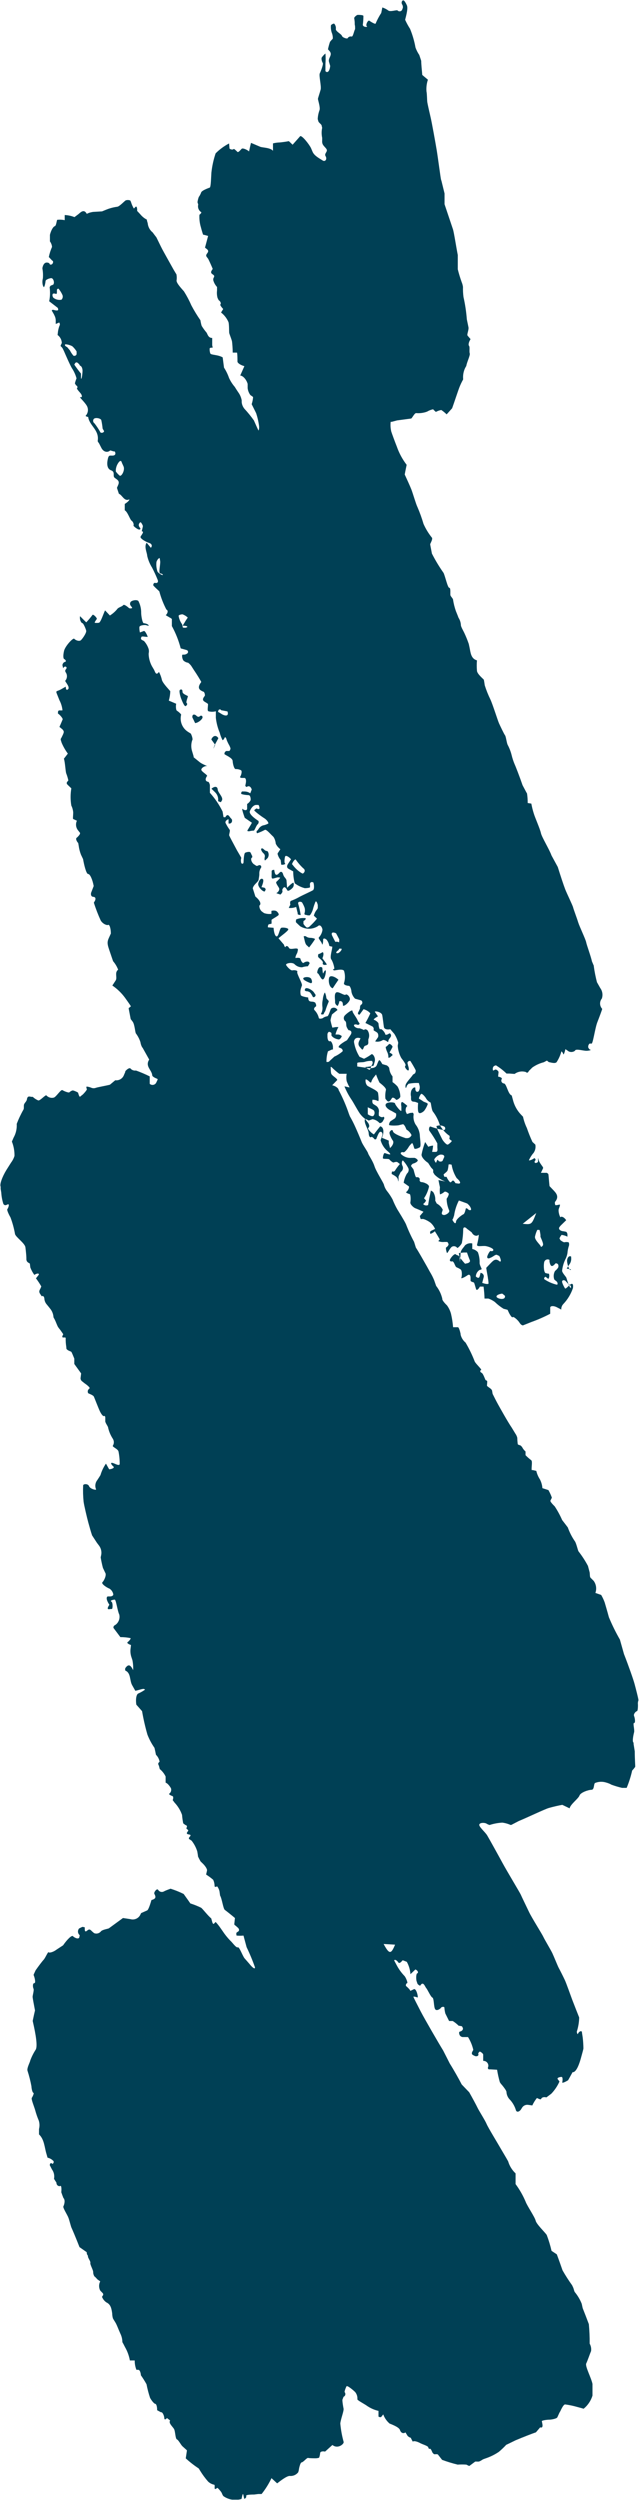 <svg width="86" height="336" viewBox="0 0 86 336" fill="none" xmlns="http://www.w3.org/2000/svg">
<g clip-path="url(#clip0)">
<path d="M44.71 145.85C45.18 145.96 45.57 146.25 45.58 146.51L45.67 146.67C46.173 147.635 46.601 148.638 46.95 149.67L47.08 150.01C47.351 150.48 47.598 150.964 47.82 151.46C48.03 151.92 48.51 153.04 48.67 153.46C48.83 153.88 49.5 154.79 49.54 155C49.58 155.21 50.17 156 50.4 156.73C50.63 157.46 51.68 159.05 51.68 159.25C51.776 159.596 51.947 159.917 52.18 160.19C52.422 160.506 52.64 160.84 52.83 161.19C53.014 161.65 53.227 162.098 53.47 162.53C53.66 162.84 54.41 164.03 54.64 164.53C54.951 165.343 55.316 166.134 55.73 166.9L55.78 167.06L55.97 167.67C56.34 168.22 56.97 169.35 57.45 170.19L57.87 170.95C58.086 171.301 58.274 171.669 58.43 172.05L58.7 172.82C59.101 173.328 59.384 173.919 59.53 174.55C59.47 174.75 59.99 175.28 60.16 175.44C60.409 175.78 60.592 176.163 60.7 176.57C60.839 177.162 60.932 177.764 60.98 178.37H61.63C61.76 178.37 61.92 178.93 61.99 179.26V179.36C62.09 179.783 62.325 180.162 62.66 180.44C63.145 181.257 63.56 182.113 63.9 183C64.1 183.36 64.9 184.07 64.75 184.12C64.6 184.17 64.57 184.38 64.82 184.5C65.07 184.62 65.3 185.5 65.39 185.5C65.48 185.5 65.64 185.62 65.56 185.83V186.03C65.53 186.107 65.53 186.193 65.56 186.27C65.79 186.49 66.19 186.66 66.23 186.92L66.3 187.33C66.47 187.67 66.8 188.33 67.03 188.74C67.26 189.15 68.31 191.05 68.88 191.88L69.36 192.67C69.481 192.839 69.569 193.029 69.62 193.23C69.624 193.507 69.644 193.785 69.68 194.06C69.68 194.2 70.01 194.19 70.13 194.32L70.27 194.48C70.381 194.706 70.538 194.907 70.73 195.07V195.18V195.57C70.97 195.815 71.228 196.042 71.5 196.25C71.69 196.39 71.5 197.25 71.56 197.57H71.7L72.18 197.68C72.271 198.082 72.434 198.465 72.66 198.81C72.853 199.179 72.969 199.584 73 200L73.41 200.13L73.81 200.26C73.991 200.58 74.145 200.914 74.27 201.26C74.27 201.31 74.15 201.53 74.08 201.67C74.01 201.81 74.49 202.28 74.66 202.45C75.044 203.034 75.379 203.65 75.66 204.29L76.04 204.78L76.42 205.28C76.646 205.916 76.951 206.521 77.33 207.08C77.57 207.35 77.78 208.46 77.88 208.52C78.351 209.127 78.769 209.772 79.13 210.45L79.35 211.28C79.41 211.53 79.35 211.92 79.49 212.05L79.9 212.46C80.068 212.69 80.177 212.959 80.217 213.241C80.257 213.524 80.228 213.812 80.13 214.08L80.68 214.27L80.91 214.35C81.096 214.669 81.253 215.003 81.38 215.35C81.44 215.54 81.75 216.61 81.95 217.35C82.378 218.381 82.873 219.383 83.43 220.35L83.54 220.74L83.98 222.3C84.62 223.93 85.25 225.74 85.4 226.3C85.55 226.86 85.97 228.45 85.92 228.52C85.853 228.709 85.832 228.911 85.86 229.11C85.86 229.31 85.86 229.95 85.72 229.97C85.58 229.99 85.22 230.35 85.34 230.63C85.46 230.91 85.54 231.58 85.34 231.56C85.14 231.54 85.43 232.47 85.34 232.81C85.25 233.15 85.05 234.1 85.27 234.2V234.37L85.43 235.37C85.43 236.47 85.51 237.37 85.49 237.45C85.368 237.628 85.231 237.795 85.08 237.95C84.902 238.747 84.654 239.526 84.34 240.28H83.72C83.231 240.167 82.751 240.023 82.28 239.85L82.12 239.76C81.866 239.646 81.602 239.559 81.33 239.5C80.906 239.419 80.468 239.464 80.07 239.63C79.89 239.81 80 240.54 79.6 240.54C79.2 240.54 78.14 240.89 77.99 241.31C77.84 241.73 76.78 242.47 76.66 243.03L76.01 242.72L75.68 242.56C75.25 242.63 74.43 242.82 73.87 242.98C73.31 243.14 70.98 244.26 69.81 244.74L68.81 245.26H68.71C68.357 245.104 67.983 244.999 67.6 244.95C67.019 244.983 66.444 245.091 65.89 245.27C65.735 245.224 65.587 245.157 65.45 245.07C65.26 244.96 64.61 244.91 64.51 245.2C64.41 245.49 65.29 246.2 65.57 246.67C65.85 247.14 67.06 249.32 67.64 250.39C68.22 251.46 69.99 254.39 70.09 254.63C70.19 254.87 70.83 256.18 71.2 256.96C71.57 257.74 72.93 259.88 73.12 260.29C73.31 260.7 74.12 262.04 74.33 262.48C74.54 262.92 75.08 264.27 75.2 264.48C75.32 264.69 75.81 265.66 76.02 266.11C76.23 266.56 76.83 268.27 77.02 268.77C77.21 269.27 77.83 270.84 77.95 271.14C77.936 271.785 77.828 272.425 77.63 273.04C77.63 273.16 77.73 273.5 77.79 273.32C77.85 273.14 78.15 272.84 78.32 273.06V273.15L78.42 273.79C78.48 274.288 78.514 274.788 78.52 275.29C78.52 275.4 78.32 276.1 78.18 276.61C78.04 277.12 77.61 278.55 77.06 278.49L76.69 279.16L76.46 279.57C75.97 279.87 75.62 279.99 75.67 279.84C75.72 279.69 75.76 279.15 75.6 279.13C75.44 279.11 75.03 279.2 75.04 279.35V279.4L75.3 279.74C75.03 280.346 74.658 280.9 74.2 281.38L73.71 281.75L73.53 281.88C73.21 281.78 72.9 281.88 72.84 282.07C72.78 282.26 72.31 281.96 72.26 281.96C72.013 282.266 71.804 282.602 71.64 282.96L71.09 282.88C70.922 282.853 70.751 282.879 70.598 282.955C70.446 283.03 70.321 283.15 70.24 283.3L70.08 283.55C69.79 283.89 69.49 283.87 69.42 283.55C69.264 283.058 69.005 282.604 68.66 282.22C68.507 282.076 68.384 281.902 68.298 281.71C68.212 281.518 68.165 281.31 68.16 281.1L68.07 280.9C67.87 280.593 67.646 280.302 67.4 280.03L67.27 279.83C67.113 279.281 66.989 278.724 66.9 278.16L66.02 278.11H65.84C65.67 278.11 65.61 277.94 65.72 277.72C65.734 277.623 65.725 277.525 65.696 277.432C65.667 277.339 65.618 277.254 65.552 277.182C65.486 277.11 65.405 277.054 65.315 277.017C65.225 276.981 65.127 276.965 65.03 276.97V276.14C65.03 276 64.78 275.81 64.62 275.73H64.55C64.41 275.84 64.33 275.99 64.38 276.05C64.43 276.11 64.38 276.43 63.94 276.33L63.68 276.2C63.56 276.14 63.41 276.01 63.58 275.71L63.7 275.49C63.56 274.881 63.32 274.3 62.99 273.77H62.39H62.28C62.203 273.765 62.128 273.742 62.06 273.704C61.993 273.666 61.935 273.613 61.89 273.55C61.81 273.43 61.71 273.06 61.89 273.04L62.07 272.97C62.13 272.941 62.182 272.899 62.224 272.847C62.265 272.795 62.295 272.735 62.31 272.67C62.31 272.55 62.2 272.32 62.13 272.31L61.72 272.24C61.482 272.001 61.217 271.789 60.93 271.61H60.44L59.94 270.61C59.869 270.352 59.826 270.087 59.81 269.82C59.81 269.64 59.42 269.7 59.36 269.82C59.3 269.94 58.78 270.33 58.57 270.03C58.36 269.73 58.43 268.57 58.19 268.46C57.95 268.35 57.56 267.39 57.33 267.15L57.17 266.87C56.97 266.53 56.79 266.47 56.55 266.87C56.398 266.823 56.267 266.724 56.18 266.59L56.05 266.2C55.96 265.69 56.05 265.2 56.16 265.2C56.27 265.2 56.36 264.89 55.91 264.68L55.47 265.1L55.24 265.32C55.2 264.737 55.033 264.171 54.75 263.66L54.27 263.47H54.16C53.94 263.78 53.7 263.9 53.61 263.74C53.52 263.58 53.14 263.23 53.05 263.48L53.1 263.57L53.39 264.11C53.658 264.62 53.995 265.091 54.39 265.51C54.62 265.7 54.91 266.51 54.81 266.51C54.71 266.51 54.52 266.82 54.69 266.95C54.86 267.08 55.24 267.47 55.2 267.53C55.16 267.59 55.33 267.53 55.69 267.34C56.05 267.15 56.33 268.51 56.19 268.45C56.05 268.39 55.63 268.28 55.64 268.36C55.65 268.44 56.12 269.36 56.64 270.36C57.16 271.36 59.05 274.62 59.64 275.57L60.11 276.49L60.53 277.32C61.06 278.16 61.78 279.43 62.14 280.14L62.64 280.66L63.15 281.19C63.58 281.95 64.09 282.89 64.28 283.29C64.47 283.69 65.28 284.95 65.49 285.45C65.7 285.95 66.96 288 67.57 289.06L68.13 290.01L68.39 290.47C68.572 291.09 68.917 291.65 69.39 292.09V292.44V293.53C69.932 294.26 70.385 295.053 70.74 295.89C70.93 296.43 71.98 297.96 72.09 298.44C72.2 298.92 73.31 299.97 73.58 300.36C73.846 301.057 74.064 301.772 74.23 302.5L74.38 302.6L74.94 302.97C75.21 303.69 75.55 304.66 75.71 305.12C76.104 305.812 76.535 306.483 77 307.13L77.15 307.45C77.23 307.64 77.26 307.87 77.35 308.03C77.744 308.504 78.061 309.037 78.29 309.61L78.42 310.2C78.65 310.77 79.02 311.73 79.25 312.35C79.332 313.221 79.369 314.095 79.36 314.97C79.534 315.272 79.601 315.625 79.55 315.97C79.43 316.24 79.08 317.26 78.9 317.63C78.72 318 79.55 319.5 79.74 320.38V321.24V321.96C79.525 322.651 79.111 323.263 78.55 323.72L78.24 323.63L77.68 323.48C77.149 323.327 76.608 323.213 76.06 323.14C75.78 323.14 75.42 324.08 75.36 324.14C75.3 324.2 75.11 324.67 75.01 324.87C74.91 325.07 74.18 325.19 73.92 325.19C73.66 325.19 73.01 325.27 72.92 325.38L72.99 325.73C73.07 326.11 72.99 326.33 72.7 326.22L72.42 326.55L72.13 326.89C71.65 327.05 70.41 327.53 69.37 327.97L68.45 328.42L68.13 328.57C67.818 328.908 67.484 329.225 67.13 329.52C66.608 329.871 66.044 330.153 65.45 330.36L65.11 330.48C64.82 330.58 64.61 330.88 64.23 330.82H63.96L63.18 331.4H63.11L62.76 331.23C62.37 331.204 61.98 331.204 61.59 331.23C60.882 331.056 60.184 330.843 59.5 330.59L58.95 329.89C58.85 329.76 58.5 329.89 58.38 329.81L58.2 329.61C58.07 329.27 57.93 329.05 57.87 329.1C57.81 329.15 57.66 329.1 57.64 328.91C57.62 328.72 56.84 328.5 56.55 328.34C56.26 328.18 55.74 327.98 55.55 328.14L55.38 327.82L55.28 327.62C55.114 327.577 54.965 327.487 54.85 327.36L54.79 327.26L54.57 326.9C54.28 327.11 53.95 326.97 53.83 326.58C53.71 326.19 52.72 325.83 52.43 325.71C52.045 325.38 51.752 324.957 51.58 324.48L51.3 324.83C51.24 324.89 50.95 324.83 50.94 324.76V324.01C50.397 323.887 49.881 323.663 49.42 323.35C49.08 323.09 48.05 322.58 48.1 322.44C48.127 322.098 48.023 321.759 47.81 321.49C47.55 321.22 46.73 320.55 46.64 320.7C46.55 320.85 46.31 321.45 46.4 321.51C46.437 321.557 46.462 321.613 46.474 321.672C46.486 321.731 46.484 321.791 46.469 321.85C46.453 321.908 46.425 321.961 46.385 322.007C46.345 322.052 46.296 322.087 46.24 322.11L46.17 322.29L46.08 322.52C46.08 322.86 46.18 323.4 46.24 323.71C46.3 324.02 45.84 325.16 45.8 325.71C45.876 326.545 46.027 327.372 46.25 328.18C46.32 328.45 45.47 329.18 44.74 328.59L43.93 329.32L43.75 329.48C43.4 329.4 43.11 329.48 43.09 329.66C43.073 329.879 43.026 330.094 42.95 330.3C42.796 330.353 42.633 330.38 42.47 330.38C42.29 330.38 41.65 330.38 41.47 330.33C41.29 330.28 40.82 330.94 40.55 330.94L40.44 331.1C40.326 331.389 40.249 331.691 40.21 332L40.14 332.25C40.007 332.425 39.832 332.563 39.63 332.65C39.429 332.738 39.209 332.772 38.99 332.75C38.51 332.75 37.38 333.7 37.3 333.75L36.54 333.05C36.179 333.808 35.733 334.522 35.21 335.18H34.76L34.21 335.25C33.58 335.25 33.1 335.3 33.14 335.41C33.15 335.456 33.151 335.504 33.142 335.55C33.134 335.596 33.116 335.64 33.09 335.68C33.063 335.719 33.03 335.752 32.99 335.778C32.951 335.804 32.907 335.822 32.86 335.83V335.74C32.74 335.46 32.75 334.64 32.53 335.74C32.53 335.74 32.53 335.86 32.44 335.86C32.047 335.974 31.633 336 31.229 335.936C30.824 335.872 30.439 335.719 30.1 335.49C29.94 335.37 29.89 335.08 29.76 334.9C29.63 334.72 29.29 334.32 29.23 334.36C28.64 334.85 29.04 333.99 28.82 333.93C28.511 333.869 28.226 333.719 28 333.5C27.606 333.051 27.252 332.569 26.94 332.06L26.75 331.75C26.131 331.344 25.546 330.89 25 330.39L25.15 329.39V329.3L24.55 328.76C24.35 328.58 24.03 327.93 23.81 327.84C23.59 327.75 23.6 326.75 23.42 326.44C23.24 326.13 22.63 325.63 22.9 325.3L22.47 324.97C22.27 325.22 22.11 325.2 22.11 324.97C22.11 324.74 21.9 324.12 21.65 324.19L21.52 324.12L21.15 323.92C21.15 323.47 21.06 323.08 20.89 323.06C20.72 323.04 20.35 322.56 20.19 322.24C19.995 321.647 19.838 321.043 19.72 320.43C19.488 320.013 19.235 319.609 18.96 319.22C18.96 319.05 18.86 318.48 18.61 318.49H18.44H18.36C18.202 318.089 18.124 317.661 18.13 317.23H17.48C17.365 316.596 17.142 315.987 16.82 315.43L16.61 315.02L16.47 314.77C16.467 314.374 16.375 313.985 16.2 313.63L16.08 313.35C15.93 313.02 15.81 312.68 15.65 312.35C15.49 312.02 15.32 311.83 15.19 311.55C15.133 311.341 15.103 311.126 15.1 310.91C15.01 310.28 14.91 309.7 14.32 309.43C14.059 309.254 13.857 309.003 13.74 308.71C13.68 308.59 14.11 308.42 13.74 308.1L13.49 307.84C13.389 307.649 13.337 307.436 13.337 307.22C13.337 307.004 13.389 306.791 13.49 306.6L13.13 306.35L12.8 306L12.72 305.95C12.599 305.77 12.536 305.557 12.54 305.34C12.54 305.06 12.1 304.34 12.16 304.12C12.22 303.9 11.77 303.4 11.84 303.18L11.71 302.96C11.66 302.88 11.71 302.7 11.64 302.66L10.7 302C10.2 300.72 9.7 299.55 9.62 299.39C9.54 299.23 9.37 298.5 9.22 298.08C9.07 297.66 8.43 296.71 8.53 296.52C8.63 296.33 8.84 295.7 8.53 295.39L8.38 295L8.25 294.63C8.3 294.08 8.25 293.7 8.12 293.78C7.99 293.86 7.6 293.78 7.59 293.32L7.45 293.11L7.27 292.82C7.313 292.604 7.312 292.382 7.265 292.167C7.219 291.952 7.129 291.748 7 291.57L6.77 291.13L6.7 291C6.7 290.75 6.86 290.64 6.97 290.75L7.08 290.82C7.08 290.82 7.23 290.68 7.22 290.62V290.46C7.005 290.217 6.717 290.049 6.4 289.98L6.25 289.46C5.98 288.57 5.97 287.53 5.25 286.85C5.25 286.8 5.25 286.63 5.25 286.51V286.13C5.345 285.758 5.335 285.366 5.22 285C5.024 284.539 4.86 284.064 4.73 283.58C4.61 283.15 4.17 282.1 4.28 281.94C4.39 281.78 4.62 281.29 4.5 281.27C4.38 281.25 4.25 280.79 4.23 280.38C4.098 279.673 3.921 278.975 3.7 278.29C3.59 277.94 4.08 277.06 4.06 276.95C4.25 276.43 4.498 275.934 4.8 275.47C5.17 274.88 4.57 272.36 4.4 271.6L4.57 270.8L4.71 270.19C4.56 269.41 4.41 268.6 4.39 268.4C4.37 268.2 4.61 267.47 4.51 267.27C4.41 267.07 4.37 266.52 4.62 266.52C4.87 266.52 4.62 265.61 4.53 265.46V265.37L4.79 264.8C5.16 264.27 5.65 263.62 5.88 263.37C6.11 263.12 6.46 262.26 6.54 262.37C6.62 262.48 7.07 262.37 7.43 262.14L7.77 261.91L8.49 261.44C9.08 260.59 9.68 260.04 9.82 260.21C9.96 260.38 10.5 260.67 10.66 260.41L10.72 260.14V260.07C10.655 260.016 10.602 259.95 10.564 259.875C10.525 259.8 10.502 259.719 10.495 259.635C10.489 259.551 10.499 259.466 10.526 259.387C10.552 259.307 10.595 259.233 10.65 259.17L11 259C11.08 258.92 11.25 259 11.37 259C11.49 259 11.24 259.89 11.76 259.44C12.1 259.15 12.23 259.44 12.45 259.62L12.66 259.8C12.815 259.865 12.988 259.879 13.151 259.839C13.315 259.8 13.462 259.709 13.57 259.58C13.74 259.33 14.57 259.22 14.66 259.15L16.55 257.77L17.55 257.92C17.808 257.996 18.085 257.977 18.331 257.867C18.576 257.757 18.775 257.563 18.89 257.32L18.99 257.11L19.8 256.75C20 256.67 20.28 255.7 20.38 255.36L20.53 255.31C20.99 255.15 21 254.92 20.76 254.5C20.76 254.5 20.76 254.29 20.84 254.21L20.93 254.08C21.08 253.9 21.24 253.87 21.3 254.01C21.373 254.119 21.481 254.201 21.607 254.241C21.732 254.281 21.867 254.277 21.99 254.23L22.17 254.14L22.37 254.05L22.95 253.83C23.558 254.019 24.15 254.256 24.72 254.54L25.32 255.38L25.62 255.81C26.117 255.967 26.602 256.161 27.07 256.39C27.27 256.52 27.99 257.48 28.43 257.82L28.55 258.25C28.74 258.97 28.92 258.19 29.06 258.34C29.234 258.531 29.398 258.731 29.55 258.94L29.93 259.48C30.244 259.959 30.602 260.408 31 260.82C31.23 261 31.79 261.82 32 261.71C32.21 261.6 32.6 262.76 32.9 263.17L33.2 263.51L33.54 263.9C34.01 264.49 34.35 264.71 34.31 264.38C33.988 263.463 33.614 262.565 33.19 261.69L32.92 260.69L32.77 260.13C32.458 260.16 32.143 260.16 31.83 260.13V260.07C31.794 259.963 31.794 259.847 31.83 259.74L31.98 259.63C32.23 259.52 32.24 259.25 31.98 259.04L31.8 258.88C31.7 258.79 31.52 258.68 31.53 258.61L31.62 257.77C31.11 257.34 30.49 256.85 30.26 256.68C30.03 256.51 29.89 255.22 29.62 254.75L29.54 254.19C29.488 253.942 29.378 253.709 29.22 253.51C29.03 253.63 28.87 253.61 28.88 253.46C28.875 253.173 28.811 252.89 28.69 252.63C28.391 252.373 28.074 252.139 27.74 251.93L27.86 251.4C27.91 251.14 27.51 250.65 27.24 250.4L27 250.17C26.871 249.953 26.754 249.73 26.65 249.5C26.65 249.42 26.6 249.09 26.55 248.82C26.387 248.298 26.129 247.809 25.79 247.38L25.49 247.18C25.17 246.97 26.03 246.63 25.42 246.54C24.81 246.45 25.42 246.09 25.33 245.97L25.06 245.71C25.23 245.51 25.18 245.31 24.95 245.27L24.78 245.14L24.66 245.05C24.584 244.674 24.53 244.293 24.5 243.91C24.285 243.299 23.944 242.741 23.5 242.27L23.29 241.99L23.24 241.93C23.35 241.67 23.32 241.43 23.24 241.4C23.16 241.37 22.62 241.16 22.79 241.05C22.901 240.966 22.981 240.848 23.019 240.715C23.056 240.581 23.05 240.439 23 240.31C22.86 240.08 22.57 239.66 22.29 239.58V239.09V238.75C22.103 238.363 21.833 238.021 21.5 237.75L21.4 237.35C21.34 237.15 21.19 237.05 21.4 236.84L21.48 236.76C21.416 236.407 21.245 236.082 20.99 235.83L20.89 235.34L20.79 234.9C20.402 234.347 20.083 233.75 19.84 233.12C19.542 232.084 19.302 231.032 19.12 229.97L18.75 229.55L18.35 229.1C18.23 228.39 18.35 227.72 18.6 227.6C18.924 227.46 19.233 227.285 19.52 227.08C19.482 227.037 19.433 227.006 19.378 226.99C19.323 226.974 19.265 226.974 19.21 226.99C19.05 226.99 18.47 227.2 18.21 227.23L17.78 226.47C17.43 225.84 17.63 224.83 16.87 224.52C16.829 224.41 16.829 224.29 16.87 224.18C17.27 223.62 17.55 223.7 17.92 224.46C17.944 224.007 17.91 223.554 17.82 223.11L17.71 222.78C17.581 222.425 17.529 222.046 17.56 221.67L17.63 221.08C17.25 220.96 17.04 220.79 17.18 220.69C17.32 220.59 17.69 220.2 17.55 220.15C17.106 220.06 16.653 220.016 16.2 220.02L15.45 219.02L15.32 218.85C15.18 218.68 15.32 218.46 15.54 218.37C15.753 218.215 15.916 218 16.006 217.752C16.097 217.505 16.112 217.236 16.05 216.98C15.81 216.51 15.62 214.98 15.44 214.98C15.26 214.98 14.74 215.1 14.98 215.24C15.22 215.38 15.18 216.24 15.05 216.24H14.93C14.75 216.24 14.25 216.45 14.65 215.78L14.72 215.67C14.35 215.12 14.25 214.67 14.49 214.55H14.65H14.83C15.06 214.55 15.25 214.43 15.25 214.28C15.222 214.117 15.159 213.962 15.066 213.826C14.973 213.69 14.851 213.575 14.71 213.49C14.41 213.39 13.57 212.85 13.79 212.64C14.01 212.43 14.39 211.64 14.15 211.35L14.02 211.07L13.85 210.71C13.73 210.27 13.6 209.63 13.55 209.3L13.62 208.98C13.661 208.767 13.658 208.549 13.611 208.337C13.565 208.126 13.476 207.926 13.35 207.75L13.04 207.34L12.39 206.34L12.33 206.15C12.25 205.93 12.06 205.25 11.89 204.64C11.72 204.03 11.31 202.29 11.25 201.81C11.178 201.089 11.158 200.364 11.19 199.64C11.19 199.41 11.85 199.36 11.99 199.74C12.13 200.12 13.05 200.33 12.92 200.14C12.839 199.94 12.812 199.721 12.841 199.507C12.871 199.293 12.957 199.09 13.09 198.92L13.32 198.57L13.52 198.25C13.682 197.697 13.932 197.174 14.26 196.7L14.62 197.34L14.7 197.47C15.19 197.41 15.44 197.23 15.25 197.08C15.06 196.93 14.77 196.54 15.11 196.6C15.45 196.66 16.02 197.08 16.11 196.77C16.114 196.203 16.061 195.636 15.95 195.08C15.87 194.71 15.06 194.45 15.19 194.29C15.276 194.152 15.322 193.993 15.322 193.83C15.322 193.667 15.276 193.508 15.19 193.37C14.897 192.924 14.683 192.43 14.56 191.91C14.56 191.67 14.11 191.22 14.17 190.91V190.67V190.52C14.17 190.35 14.08 190.25 13.98 190.31C13.88 190.37 13.63 190.06 13.44 189.66C13.25 189.26 12.74 187.94 12.64 187.71C12.54 187.48 11.92 187.29 11.87 187.24C11.831 187.17 11.81 187.09 11.81 187.01C11.81 186.929 11.831 186.85 11.87 186.78L11.98 186.65L12.05 186.59C12.15 186.53 11.86 186.23 11.4 185.92L11.01 185.61C10.956 185.561 10.913 185.5 10.883 185.433C10.854 185.366 10.839 185.293 10.84 185.22L10.92 184.58L10 183.31V183V182.59C9.85 182.22 9.69 181.83 9.62 181.71C9.55 181.59 9.13 181.56 8.94 181.27L8.92 181C8.858 180.617 8.831 180.228 8.84 179.84C8.84 179.57 8.09 180.05 8.51 179.33C8.51 179.28 8.24 178.93 8.1 178.72C7.988 178.59 7.885 178.453 7.79 178.31C7.63 177.99 7.52 177.64 7.35 177.31L7.2 177.04C7.178 176.62 7.024 176.217 6.76 175.89L6.53 175.6L6.3 175.32C6.107 175.103 5.991 174.829 5.97 174.54C5.97 174.36 5.83 174.06 5.62 174.22L5.4 173.89C5.14 173.5 5.4 173.33 5.5 173.03L5.56 172.89C5.342 172.512 5.102 172.148 4.84 171.8L5.18 171.37C5.31 171.21 5.18 171.05 4.77 171.25L4.62 171.34C4.397 171.032 4.215 170.696 4.08 170.34L4.02 169.84C4.02 169.74 3.57 169.72 3.55 169.24V169.05C3.55 168.82 3.49 168.18 3.42 167.63C3.35 167.08 2.1 166.25 2.02 165.84C1.886 165.079 1.681 164.333 1.41 163.61C1.17 163.2 0.9 162.61 0.99 162.5C1.08 162.39 1.27 161.95 1.14 161.85H1.07L0.92 161.91C0.881 161.939 0.835 161.959 0.787 161.967C0.738 161.976 0.689 161.972 0.642 161.958C0.595 161.943 0.552 161.918 0.517 161.883C0.482 161.849 0.456 161.806 0.44 161.76C0.291 161.279 0.2 160.782 0.17 160.28L0.09 159.78V159.48C-0.07 159.19 0.28 158.19 0.86 157.24L1.41 156.37L1.5 156.23C1.699 155.964 1.851 155.667 1.95 155.35C1.962 154.69 1.843 154.034 1.6 153.42L1.83 152.89C2.146 152.327 2.292 151.684 2.25 151.04C2.507 150.371 2.814 149.722 3.17 149.1C3.25 148.92 3.17 148.62 3.24 148.42C3.31 148.22 3.59 148 3.62 147.76C3.7 147.19 4.03 147.4 4.26 147.41H4.41C4.623 147.612 4.87 147.774 5.14 147.89C5.38 147.98 6.14 147.07 6.25 147.22C6.374 147.355 6.533 147.454 6.709 147.505C6.886 147.556 7.073 147.558 7.25 147.51C7.6 147.38 8.19 146.37 8.41 146.51C8.63 146.65 9.25 146.9 9.34 146.8C9.43 146.7 9.73 146.5 9.87 146.56C10.087 146.624 10.295 146.715 10.49 146.83C10.55 146.9 10.58 147.27 10.76 147.41L10.82 147.35L11.15 147.09C11.48 146.76 11.72 146.44 11.69 146.38C11.66 146.32 11.56 146.02 11.69 146.03C11.908 146.054 12.12 146.111 12.32 146.2C12.504 146.268 12.706 146.268 12.89 146.2C13.13 146.11 14.24 145.92 14.79 145.78L15.26 145.39L15.51 145.18C15.756 145.214 16.005 145.163 16.218 145.035C16.431 144.908 16.594 144.712 16.68 144.48L16.86 144.06V143.97C17.16 143.61 17.49 143.46 17.59 143.63C17.679 143.726 17.791 143.798 17.915 143.839C18.039 143.881 18.171 143.892 18.3 143.87C18.931 144.099 19.549 144.362 20.15 144.66V145.66C20.217 145.721 20.298 145.766 20.386 145.789C20.474 145.812 20.567 145.813 20.655 145.792C20.744 145.771 20.826 145.73 20.895 145.67C20.964 145.61 21.017 145.535 21.05 145.45L21.19 145.15C21.26 145.01 21.24 145.02 20.87 144.86C20.73 144.79 20.5 144.65 20.49 144.53C20.44 143.79 19.49 143.32 20.08 142.4L19.19 140.81L19.13 140.75C19.012 140.536 18.934 140.302 18.9 140.06C18.765 139.643 18.562 139.251 18.3 138.9C18.18 138.78 18.14 137.68 17.85 137.3L17.59 136.96L17.31 135.5L17.62 135.24C17.45 134.97 17.09 134.46 16.83 134.1C16.358 133.456 15.78 132.898 15.12 132.45L15.56 131.78C15.82 131.39 15.41 130.78 15.84 130.37L15.9 130.32C15.741 129.903 15.511 129.518 15.22 129.18L15.04 128.66C14.52 127.09 14.32 126.81 14.63 126.1L14.92 125.46C14.92 124.73 14.72 124.21 14.56 124.3C14.4 124.39 13.85 124.19 13.56 123.72C13.2 122.937 12.889 122.132 12.63 121.31L12.75 121.11C12.9 120.86 12.91 120.55 12.56 120.53C12.21 120.51 12.2 120.13 12.28 119.93L12.61 119.08C12.45 118.19 12.11 117.45 11.86 117.46C11.61 117.47 11.31 116.22 11.18 115.46L10.9 114.87C10.748 114.481 10.643 114.074 10.59 113.66L10.53 113.31C10.27 113.02 10.17 112.7 10.32 112.59C10.47 112.48 10.81 112.11 10.77 111.99V111.93L10.51 111.6C10.363 111.421 10.269 111.203 10.241 110.973C10.213 110.743 10.25 110.509 10.35 110.3L9.85 110.07C9.78 110.07 9.85 109.56 9.85 109.29V109.14C9.82 108.837 9.736 108.542 9.6 108.27C9.469 107.502 9.469 106.718 9.6 105.95L9.12 105.49C8.95 105.32 8.91 105.21 9.12 104.98L9.2 104.89C9.131 104.573 9.038 104.262 8.92 103.96C8.81 103.7 8.77 102.48 8.6 101.96L8.7 101.84L9.13 101.28C8.792 100.826 8.51 100.332 8.29 99.81L8.17 99.42C8.17 99.36 8.17 99.26 8.25 99.18C8.64 98.39 8.68 98.34 8.4 98.02L8 97.69C8.18 97.3 8.37 96.83 8.43 96.69C8.49 96.55 8 96 7.8 95.9V95.77C7.8 95.32 8.12 95.53 8.32 95.47H8.41C8.363 94.994 8.224 94.532 8 94.11L7.74 93.46C7.44 92.73 7.55 93.01 8.23 92.63L8.85 92.28C8.85 92.72 9 92.84 9.23 92.55V92.36C9.17 92.03 8.73 91.56 8.78 91.49C8.906 91.347 8.984 91.167 9.004 90.977C9.024 90.787 8.984 90.596 8.89 90.43C8.63 90.07 8.89 90 8.96 89.79V89.7C8.84 89.51 8.63 89.56 8.5 89.81L8.4 89.39C8.409 89.312 8.434 89.238 8.474 89.171C8.514 89.103 8.567 89.045 8.63 89C8.83 88.92 8.99 88.9 8.75 88.65L8.69 88.59C8.5 88.59 8.47 88.11 8.62 87.47C8.77 86.83 9.85 85.66 10 85.85C10.15 86.04 10.67 86.25 10.9 86.03C11.13 85.81 11.67 85.03 11.6 84.75C11.53 84.47 11.22 83.75 11.09 83.75C10.96 83.75 10.68 83.33 10.77 82.81L11.33 83.37L11.61 83.64C11.91 83.324 12.191 82.99 12.45 82.64C12.54 82.49 13.12 83.08 13.02 83.2C12.92 83.32 12.7 83.67 12.75 83.7C12.929 83.726 13.111 83.726 13.29 83.7C13.54 83.7 13.9 82.51 14.14 82.03L14.66 82.58L14.79 82.72C15.17 82.484 15.508 82.187 15.79 81.84C15.92 81.63 16.46 81.51 16.58 81.33C16.7 81.15 17.24 81.61 17.35 81.71C17.46 81.81 17.84 81.77 17.78 81.66L17.71 81.56L17.62 81.44C17.543 81.361 17.499 81.255 17.499 81.145C17.499 81.034 17.543 80.928 17.62 80.85C17.79 80.7 18.35 80.55 18.62 80.76C18.881 81.26 19.011 81.817 19 82.38C19 82.73 19.16 83.76 19.36 83.76C19.56 83.76 20.07 83.92 20 84.11L19.58 84C19.13 84 18.76 84.09 18.76 84.29C18.751 84.529 18.775 84.767 18.83 85L19.36 84.8C19.57 84.72 20 85.8 19.85 85.59H19.77C19.52 85.59 19.11 85.48 19.04 85.59C18.82 86.03 19.21 86 19.41 86.18C19.682 86.487 19.886 86.849 20.01 87.24C20.054 87.427 20.054 87.622 20.01 87.81V88.01C20.045 88.53 20.188 89.038 20.43 89.5L20.73 90.01C20.86 90.23 20.98 90.89 21.39 90.3C21.575 90.639 21.709 91.002 21.79 91.38C21.93 91.88 22.88 92.8 22.92 92.91C22.905 93.333 22.838 93.753 22.72 94.16L23.22 94.37L23.71 94.58C23.63 95.02 23.71 95.44 23.79 95.5C24.005 95.639 24.2 95.808 24.37 96V96.09C24.272 96.513 24.306 96.956 24.469 97.359C24.632 97.761 24.915 98.104 25.28 98.34L25.69 98.6C25.89 99.02 25.97 99.42 25.87 99.48C25.702 99.976 25.702 100.514 25.87 101.01L26.06 101.65V101.77L26.89 102.44C27.23 102.72 28.1 103.02 27.84 102.96C27.58 102.9 27 103.24 27.11 103.51C27.22 103.78 28.11 104.24 27.82 104.34L27.74 104.51C27.61 104.78 27.69 105.03 28.02 105.07C28.11 105.07 28.24 105.38 28.25 105.55V106.55C28.934 107.307 29.51 108.155 29.96 109.07L30.08 109.81C30.08 109.81 30.31 109.87 30.34 109.81C30.57 109.39 30.75 109.53 30.94 109.81C31.03 109.95 31.18 110.04 31.23 110.19V110.36C31.225 110.414 31.208 110.466 31.18 110.512C31.153 110.559 31.115 110.598 31.07 110.628C31.025 110.658 30.973 110.677 30.92 110.684C30.866 110.692 30.811 110.687 30.76 110.67V110.1C30.46 110.18 30.28 110.41 30.36 110.61C30.518 110.928 30.702 111.232 30.91 111.52C31.01 111.64 30.8 112.16 30.85 112.29C30.9 112.42 31.43 113.42 31.9 114.29L32.34 115.04L32.48 115.29C32.401 115.52 32.401 115.77 32.48 116C32.56 116.11 32.77 116.15 32.78 115.85C32.79 115.55 32.84 114.7 32.99 114.61C33.14 114.52 33.68 114.39 33.73 114.61L33.81 114.76L33.87 114.91C33.98 115.06 33.99 115.23 33.87 115.29C33.75 115.35 33.76 115.79 34.13 116.12L34.48 116.35C34.56 116.41 34.72 116.35 34.85 116.27H34.95C35.06 116.27 35.16 116.35 35.17 116.54L35.11 116.65C34.959 116.885 34.886 117.161 34.9 117.44V117.55C34.9 117.68 34.84 118 34.8 118.26C34.76 118.52 34.1 118.9 34.02 119.39L34.14 119.76L34.37 120.49C34.97 120.97 35.22 121.49 34.91 121.7V121.83C34.929 122.087 35.048 122.328 35.24 122.5L35.53 122.71C35.85 122.825 36.193 122.863 36.53 122.82V122.42C36.731 122.354 36.949 122.354 37.15 122.42C37.29 122.48 37.63 122.84 37.47 123C37.31 123.16 36.77 123.44 36.55 123.61V124.13C36.437 124.171 36.32 124.198 36.2 124.21C36.14 124.21 36.03 124.39 36.06 124.63L36.82 124.69C36.87 125.46 37.09 125.97 37.31 125.82C37.53 125.67 37.65 124.76 37.86 124.69C38.07 124.62 38.74 124.69 38.8 124.88C38.86 125.07 37.89 125.73 37.48 126.1L38.07 126.79L38.21 126.95C38.29 127.24 38.4 127.37 38.44 127.24C38.48 127.11 38.72 127.06 38.89 127.39C39.06 127.72 39.89 127.31 40.09 127.55V127.71L40.01 128.05C39.77 128.49 39.69 128.8 39.84 128.75C39.99 128.7 40.42 128.7 40.44 128.87C40.46 129.04 40.72 129.55 40.89 129.39C41.06 129.23 41.62 129.09 41.67 129.47L41.57 129.65L41.44 129.86C41.172 129.871 40.906 129.918 40.65 130C40.465 130.002 40.28 129.966 40.109 129.896C39.937 129.826 39.781 129.722 39.65 129.59C39.34 129.26 38.38 129.46 38.51 129.7C38.64 129.94 39.14 130.47 39.36 130.41C39.58 130.35 40.12 130.41 40.01 130.62C39.9 130.83 40.7 132.15 40.64 132.43L40.56 132.67L40.48 132.91C40.411 133.182 40.411 133.468 40.48 133.74C40.55 133.91 41.22 134.02 41.48 134.06C41.48 134.78 41.95 134.54 42.25 134.66L42.41 134.73C42.57 134.98 42.6 135.24 42.48 135.29C42.36 135.34 42.16 135.6 42.34 135.77C42.611 136.048 42.805 136.393 42.9 136.77C42.9 137.01 43.46 136.88 43.52 136.77C43.679 136.673 43.856 136.609 44.04 136.58C44.22 136.58 44.44 135.75 44.54 135.58C44.603 135.519 44.679 135.474 44.763 135.449C44.847 135.423 44.935 135.418 45.021 135.434C45.107 135.449 45.188 135.485 45.258 135.539C45.327 135.592 45.383 135.661 45.42 135.74L44.87 136.18L44.68 136.34C44.597 136.592 44.53 136.849 44.48 137.11C44.48 137.17 44.6 137.69 44.73 138.11L45.22 138.03H45.55C45.37 138.343 45.235 138.679 45.15 139.03H45.54C45.712 139.055 45.873 139.132 46 139.25C45.93 139.47 45.75 139.68 45.61 139.7C45.304 139.665 45.014 139.548 44.77 139.36L44.61 139.18C44.61 139.12 44.61 138.92 44.61 138.86C44.61 138.8 44.38 138.65 44.28 138.67C44.18 138.69 44.08 138.87 44.07 138.99V139.31C44.07 139.73 44.23 140.01 44.41 139.93C44.59 139.85 44.83 140.41 44.81 140.75V141.05C44.81 141.05 44.72 141.05 44.68 141.05L44.14 141.29C43.994 141.752 43.927 142.235 43.94 142.72H44.02C44.086 142.734 44.154 142.728 44.216 142.703C44.279 142.678 44.332 142.635 44.37 142.58L45 142C45.41 141.821 45.788 141.578 46.12 141.28V141.16C46.102 141.096 46.071 141.037 46.028 140.987C45.984 140.937 45.931 140.897 45.87 140.87L45.7 140.8C45.34 140.74 45.79 140.29 46.7 139.8L47.19 139.07C47.35 138.82 47.35 138.56 47.02 138.46H46.92C46.801 138.313 46.706 138.147 46.64 137.97C46.57 137.8 46.64 137.29 46.44 137.22C46.386 137.17 46.343 137.11 46.314 137.043C46.284 136.976 46.269 136.903 46.269 136.83C46.269 136.757 46.284 136.684 46.314 136.617C46.343 136.55 46.386 136.49 46.44 136.44C46.72 136.15 47.44 135.61 47.44 135.87C47.44 136.13 48.03 136.79 48.17 137.22L48.4 137.56C48.392 137.592 48.378 137.622 48.358 137.648C48.337 137.674 48.311 137.696 48.282 137.711C48.252 137.726 48.22 137.735 48.187 137.736C48.154 137.738 48.121 137.732 48.09 137.72C47.97 137.66 47.64 137.63 47.64 137.8C47.64 137.97 47.99 138.24 48.4 138.19L48.72 138.31L49.02 138.44C49.02 138.29 49.26 138.3 49.44 138.44C49.571 138.616 49.653 138.824 49.675 139.042C49.698 139.26 49.662 139.481 49.57 139.68V139.98C49.64 140.64 49.11 140.39 48.99 140.7C48.87 141.01 48.8 141.15 48.67 140.99C48.42 140.67 48.04 140.48 48.38 139.82L48.52 139.55C48.05 139.35 47.66 139.55 47.64 140.03C47.755 140.74 48.01 141.42 48.39 142.03L48.72 142.17L48.99 142.29C49.342 142.123 49.677 141.922 49.99 141.69C50.15 141.56 50.59 142.13 50.43 142.69L50.28 143.22C49.907 143.318 49.525 143.379 49.14 143.4L49.4 143.59C49.81 143.89 49.81 143.8 49.95 143.33C50.01 143.14 50.23 142.93 50.13 142.7L50.08 142.58C49.742 142.56 49.402 142.604 49.08 142.71C48.77 142.81 48.01 142.71 48.08 142.91V143.08V143.33L49.66 143.56C50 143.56 50.57 143.56 50.72 143.12L50.85 142.8C51.03 142.36 51.09 142.38 51.41 142.93L51.46 143.01L51.94 143.15C52.1 143.15 52.4 143.44 52.39 143.6C52.43 143.989 52.583 144.357 52.83 144.66V145.09V145.43C53.08 145.601 53.309 145.803 53.51 146.03C53.736 146.435 53.862 146.887 53.88 147.35C53.88 147.6 53.35 147.91 53.29 147.79C53.23 147.67 52.85 147.37 52.73 147.61L52.62 147.78C52.46 148.02 52.27 148.17 52.05 147.89L51.87 147.66C51.828 147.269 51.852 146.873 51.94 146.49C52.02 146.18 51.15 145.57 51.07 145.49C50.896 145.136 50.742 144.772 50.61 144.4L50.3 144.79C50.205 144.91 50.125 145.041 50.06 145.18L50 145.31C50 145.49 49.86 145.54 49.76 145.42C49.66 145.3 49.26 144.97 49.21 145.09C49.185 145.23 49.189 145.374 49.224 145.511C49.258 145.649 49.322 145.778 49.41 145.89C49.63 146.09 50.82 146.54 50.88 146.89C50.94 147.24 51.01 148.06 50.88 147.98C50.647 147.855 50.385 147.793 50.12 147.8V147.9C50.104 147.975 50.102 148.052 50.116 148.128C50.13 148.203 50.158 148.275 50.2 148.34L50.5 148.54C50.683 148.626 50.83 148.773 50.917 148.955C51.005 149.137 51.027 149.343 50.98 149.54V149.89C50.98 149.97 51.23 150.13 51.38 150.14H51.5C51.65 150.02 51.75 150.14 51.71 150.35L51.62 150.51L51.49 150.74C51.3 150.95 51.08 151 51.01 150.86C50.773 150.624 50.47 150.467 50.14 150.41L49.89 150.5L49.62 150.6C49.472 150.5 49.31 150.423 49.14 150.37C48.924 150.212 48.729 150.027 48.56 149.82C48.28 149.53 47.56 148.13 47.25 147.7C46.897 147.168 46.599 146.602 46.36 146.01H46.42L46.7 146.07C46.99 146.16 47.13 146.14 47.01 146.07C46.876 145.825 46.759 145.571 46.66 145.31C46.595 144.98 46.595 144.64 46.66 144.31H45.66C45.306 144.048 44.972 143.76 44.66 143.45C44.58 143.35 44.48 143.39 44.5 143.45C44.52 143.51 44.5 144.03 44.58 144.29C44.66 144.55 45.27 144.86 45.38 145.1V145.16L44.71 145.85ZM49.39 148C49.459 148.329 49.496 148.664 49.5 149V149.28V149.75C49.79 149.96 50.12 150.06 50.24 149.98C50.333 149.887 50.392 149.766 50.409 149.635C50.425 149.505 50.397 149.373 50.33 149.26C50.15 149.03 48.82 148.61 49.16 148.53C49.5 148.45 49.34 147.83 49.39 148ZM51.63 261.26C52.39 262.67 52.63 262.67 53.17 261.35L51.63 261.26Z" fill="#004055"/>
<path d="M76.37 168.42C76.32 168.717 76.222 169.004 76.08 169.27C75.852 169.745 75.707 170.256 75.65 170.78C75.65 171.05 76.17 171.58 76.22 171.71C76.27 171.84 76.59 173.03 76.84 173.11V172.87C76.84 172.77 76.54 172.62 76.4 172.47L76.22 172.27C76.04 172.03 75.79 171.98 75.67 172.15C75.55 172.32 75.96 173.02 76.04 173.15C76.12 173.28 76.5 172.83 76.7 172.67C76.9 172.51 77.21 172.36 77.11 173.11C76.839 173.913 76.396 174.647 75.81 175.26C75.717 175.359 75.645 175.475 75.599 175.602C75.552 175.729 75.532 175.865 75.54 176L75.22 175.83L74.87 175.65C74.43 175.46 74.06 175.51 74.05 175.74V175.95V176.56C73.234 176.989 72.388 177.36 71.52 177.67L70.62 178.03L70.46 178.09C70.37 178.18 70.12 178.09 69.92 177.76C69.72 177.43 69.11 176.88 69 177.02C68.89 177.16 68.52 176.52 68.42 176.26L68.31 176.03L67.77 175.89C67.352 175.633 66.963 175.331 66.61 174.99C66.41 174.82 65.75 174.46 65.61 174.52H65.21C65.195 173.981 65.151 173.444 65.08 172.91H64.75H64.59C64.38 173.3 64.15 173.46 64.08 173.27C64.01 173.08 63.86 172.48 63.8 172.39C63.74 172.3 63.44 172.31 63.33 172.13V172V171.73C63.33 171.36 63.16 171.21 62.9 171.4C62.64 171.59 62 171.93 62.09 171.72C62.18 171.51 62.22 170.72 61.97 170.59L61.74 170.45C61.59 170.37 61.39 170.33 61.32 170.19L61.2 169.95C61.1 169.67 60.94 169.47 60.85 169.52C60.76 169.57 60.42 169.52 60.59 169.21C60.76 168.9 61.26 168.34 61.39 168.63L61.57 168.7L61.72 168.76C61.986 169.138 62.277 169.499 62.59 169.84L62.95 169.76C63.013 169.744 63.072 169.715 63.123 169.676C63.175 169.636 63.218 169.587 63.25 169.53V169.4C63.17 169.23 62.99 168.75 62.85 168.33H62.4L61.75 168.41C61.831 168.802 61.882 169.2 61.9 169.6C61.9 169.67 61.98 168.8 61.99 168.39C62 167.98 62.51 167.54 62.56 167.39C62.69 167.264 62.85 167.172 63.024 167.123C63.199 167.074 63.383 167.07 63.56 167.11V167.86C63.856 167.915 64.125 168.07 64.32 168.3C64.492 168.767 64.57 169.263 64.55 169.76C64.55 170 64.85 170.54 64.83 170.56C64.75 170.625 64.652 170.663 64.55 170.67C64.398 170.765 64.273 170.896 64.184 171.051C64.095 171.206 64.045 171.381 64.04 171.56L64.18 171.66C64.56 171.91 64.56 171.45 64.66 171.15V171.06C64.766 171.066 64.867 171.106 64.948 171.175C65.029 171.243 65.086 171.336 65.11 171.44V171.6L64.9 172.41C65.36 172.58 65.75 172.61 65.75 172.49C65.742 172.258 65.716 172.027 65.67 171.8C65.67 171.66 65.5 170.88 65.44 170.39L66.04 169.76C66.38 169.42 66.65 169.11 67.11 169.42L67.27 169.54C67.47 169.6 67.44 169.27 67.2 168.8L66.89 168.65C66.71 168.56 66.42 168.84 66.18 168.96L65.94 169.07C65.68 169.2 65.52 169.07 65.58 168.85C65.64 168.63 65.92 168.07 66.05 168.13C66.18 168.19 66.44 168.13 66.39 167.95C66.34 167.77 65.83 167.55 65.39 167.47C64.95 167.39 64.11 167.63 64.21 167.26C64.31 166.89 64.54 165.77 64.37 165.97C64.2 166.17 63.72 166.11 63.49 165.63L63.18 165.39L62.87 165.16C62.58 164.85 62.34 164.89 62.34 165.24C62.333 165.847 62.273 166.453 62.16 167.05C62.06 167.32 61.57 167.81 61.53 167.7C61.455 167.602 61.349 167.531 61.229 167.5C61.11 167.47 60.983 167.48 60.87 167.53C60.57 167.65 60.22 168.53 60.15 168.38C60.08 168.23 59.95 167.69 60.05 167.65L60.14 167.58C60.249 167.501 60.33 167.389 60.37 167.26C60.37 167.14 60.25 166.92 60.18 166.91H59.81C59.532 166.944 59.249 166.906 58.99 166.8C58.99 166.8 59.05 166.72 59.09 166.68C59.13 166.64 59.19 166.57 59.18 166.56C59.04 166.31 58.9 166.07 58.75 165.83L58.52 165.47C58.349 165.638 58.14 165.762 57.91 165.83C57.91 165.74 57.85 165.56 57.91 165.51C58.007 165.419 58.123 165.351 58.25 165.31L58.55 165.16C58.414 164.848 58.213 164.568 57.96 164.34C57.74 164.15 57.02 163.75 56.82 163.83H56.62C56.62 163.83 56.48 163.45 56.52 163.41L56.99 162.85C56.59 162.67 56.09 162.45 55.89 162.38C55.69 162.31 55.17 161.87 55.23 161.58C55.29 161.29 55.29 160.5 55.12 160.47C54.95 160.44 54.54 160.27 54.68 160.19C54.82 160.11 55.11 159.7 55.03 159.44L54.91 159.36L54.33 158.95C54.396 158.515 54.545 158.098 54.77 157.72C54.865 157.64 54.936 157.535 54.973 157.416C55.01 157.297 55.013 157.17 54.98 157.05C54.783 156.642 54.523 156.268 54.21 155.94L54.11 156.09C54.053 156.29 54.074 156.505 54.17 156.69C54.238 156.832 54.251 156.995 54.207 157.146C54.162 157.297 54.064 157.427 53.93 157.51L53.78 157.81L53.64 158.1C53.64 158.79 53.64 158.99 53.55 158.52C53.46 158.05 52.71 157.85 52.71 157.74C52.71 157.63 52.76 157.39 52.81 157.43C52.874 157.459 52.947 157.463 53.013 157.44C53.08 157.418 53.136 157.372 53.17 157.31C53.36 157.001 53.578 156.71 53.82 156.44L53.56 156.24L53.45 156.16C53.293 156.14 53.134 156.164 52.99 156.23C52.89 156.29 52.51 155.96 52.4 155.82C52.29 155.68 51.54 155.82 51.53 155.65C51.52 155.48 51.63 154.89 51.82 154.97C52.01 155.05 52.5 155.2 52.52 155.13C52.54 155.06 52.34 154.84 52.12 154.67C51.687 154.287 51.375 153.787 51.22 153.23L51.36 152.86C51.46 152.57 51.57 152.37 51.36 152.15C51.32 152.123 51.273 152.108 51.225 152.108C51.177 152.108 51.13 152.123 51.09 152.15L50.96 152.33C50.854 152.538 50.761 152.751 50.68 152.97C50.68 153.11 50.44 153.25 50.3 152.97L50.12 152.83L50.04 152.77C49.83 152.96 49.64 152.77 49.62 152.29C49.6 151.81 48.9 150.86 49.13 150.37L49.57 150.95C49.65 151.06 49.73 151.33 49.68 151.41L49.53 151.68C49.721 152.004 49.994 152.273 50.32 152.46L50.7 151.96L51.17 151.37C51.63 151.45 51.74 152.15 51.4 152.91L52.32 153.29C52.32 153.29 52.32 153.51 52.32 153.61L52.49 154.29C52.87 153.96 53.04 153.51 52.87 153.29C52.7 153.07 52.35 152.38 52.43 152.17C52.51 151.96 52.82 151.69 52.89 152.05C52.96 152.41 54.31 152.87 54.6 152.96H54.85C54.948 152.952 55.043 152.92 55.126 152.868C55.21 152.816 55.279 152.745 55.33 152.66L55.39 152.56C55.244 152.247 55.007 151.986 54.71 151.81L54.55 151.45C54.48 151.3 54.31 151.07 54.23 151.09L53.6 151.24C52.93 151.31 52.37 151.24 52.36 151.19C52.36 151.006 52.427 150.828 52.55 150.69L53.16 150.29C53.232 150.2 53.282 150.094 53.306 149.981C53.33 149.869 53.328 149.752 53.3 149.64L53.17 149.57L52.71 149.31C52.03 149.01 51.71 148.55 51.99 148.31C52.27 148.07 53.16 148.12 53.17 148.31C53.18 148.5 54.01 149.54 54.02 149.25V149.03V148.71C53.93 148.27 54.02 148.01 54.21 148.14C54.4 148.27 54.92 148.65 54.8 148.68C54.68 148.71 54.53 149.06 54.62 149.41L54.75 149.7C54.75 149.75 55.04 149.63 55.2 149.57H55.35C55.59 149.47 55.72 149.64 55.65 149.95C55.62 150.367 55.721 150.783 55.94 151.14C56.254 151.538 56.448 152.016 56.5 152.52C56.5 152.93 56.72 154.06 56.5 154.19C56.28 154.32 55.76 154.54 55.74 154.28L55.69 154.13C55.649 153.946 55.578 153.771 55.48 153.61C55.266 153.781 55.086 153.992 54.95 154.23C54.82 154.45 54.43 154.92 54.3 154.86C54.17 154.8 53.81 154.86 53.97 155.1C54.151 155.28 54.37 155.418 54.609 155.506C54.849 155.594 55.105 155.63 55.36 155.61H55.66H55.79C55.884 155.634 55.972 155.676 56.049 155.735C56.126 155.793 56.191 155.866 56.24 155.95L56.14 156.11C55.993 156.231 55.823 156.32 55.64 156.37C55.51 156.37 55.27 156.66 55.33 156.73L55.63 157.13C55.69 157.22 55.87 158.13 56 158.21H56.15H56.28C56.44 158.31 56.53 158.44 56.49 158.5C56.474 158.541 56.468 158.585 56.472 158.629C56.477 158.673 56.492 158.715 56.517 158.751C56.542 158.788 56.575 158.818 56.614 158.838C56.653 158.859 56.696 158.87 56.74 158.87C57.01 158.87 57.74 159.15 57.74 159.48C57.614 160.037 57.387 160.566 57.07 161.04L57.34 161.34C57.268 161.517 57.146 161.67 56.99 161.78C56.87 161.84 57.27 162.13 57.62 161.95L57.7 161.46C57.78 160.99 57.88 160.53 57.98 160.06V160C57.98 160 58.17 160.08 58.31 160.22C58.519 160.562 58.614 160.961 58.58 161.36L58.68 161.56L58.78 161.75C59.132 161.933 59.416 162.224 59.59 162.58L59.46 163V163.08C59.46 163.21 59.6 163.3 59.8 163.29C60 163.28 60.58 162.97 60.45 162.67C60.233 162.175 60.117 161.641 60.11 161.1C60.24 160.95 60.46 160.5 60.38 160.4C60.3 160.3 59.94 160.06 59.81 160.18C59.68 160.3 59.25 160.57 59.21 160.49C59.175 160.181 59.175 159.869 59.21 159.56L59.13 159.2L59.01 158.59C59.901 158.798 60.802 158.958 61.71 159.07C62.17 159.07 61.8 158.61 61.46 158.33C61.114 157.778 60.883 157.163 60.78 156.52H60.73C60.61 156.47 60.38 156.46 60.37 156.52C60.354 156.784 60.311 157.045 60.24 157.3C60.12 157.53 59.87 157.65 59.7 157.85C59.7 157.85 59.79 158.17 59.83 158.16H60.1C60.211 158.432 60.374 158.68 60.58 158.89H60.67C60.85 158.78 60.93 158.47 61.18 158.83L61.44 159.22C61.13 159.15 60.49 158.97 60 158.81C59.434 158.609 58.919 158.289 58.49 157.87L58.3 157.56C58.3 157.49 58.3 157.31 58.3 157.24C58.3 157.17 58.07 156.99 57.98 156.85L57.62 156.29C57.08 155.94 56.68 155.43 56.74 155.14C56.852 154.574 57.013 154.019 57.22 153.48L57.55 153.98L57.64 154.12C57.846 154.031 58.066 153.977 58.29 153.96C58.265 154.246 58.221 154.53 58.16 154.81H58.62C58.98 154.81 58.86 154.42 58.86 154.17V153.67C58.548 153.09 58.197 152.532 57.81 152C57.66 151.86 57.76 151.3 57.97 151.41C58.537 151.619 59.123 151.773 59.72 151.87C59.95 151.87 59.97 151.6 59.84 151.44C59.676 151.336 59.49 151.272 59.297 151.255C59.104 151.237 58.909 151.266 58.73 151.34L58.89 151.83C59.12 152.31 59.4 152.89 59.52 153.12C59.64 153.35 60.11 153.92 60.29 153.82C60.47 153.72 60.9 153.35 60.78 153.3C60.66 153.25 60.43 153.06 60.48 152.97C60.53 152.88 60.55 152.6 60.4 152.58C59.887 152.21 59.468 151.723 59.18 151.16C58.992 150.544 58.697 149.965 58.31 149.45C58.06 149.21 58.02 148.18 57.93 148.16C57.695 148.049 57.497 147.871 57.36 147.65C57.23 147.4 56.78 146.89 56.66 147.03C56.54 147.17 56.29 147.64 56.42 147.68C56.612 147.782 56.796 147.899 56.97 148.03C57.12 148.13 57.59 148.22 57.57 148.39C57.463 148.689 57.315 148.972 57.13 149.23C57.02 149.39 56.59 149.7 56.39 149.57C56.19 149.44 56.24 148.66 56.27 148.23L55.95 148.11C55.66 148 55.28 148.19 55.32 147.54V147.38C55.265 147.16 55.265 146.93 55.32 146.71C55.32 146.51 55.69 146 55.9 146.18V146.32C55.9 146.73 56.16 146.83 56.35 146.65C56.419 146.536 56.464 146.408 56.483 146.276C56.502 146.144 56.494 146.009 56.46 145.88L56.37 145.55C55.907 145.527 55.444 145.561 54.99 145.65L54.87 145.78L54.76 145.91C54.65 146.31 54.56 146.31 54.57 145.91C54.58 145.51 55.39 144.77 55.57 144.43L55.84 144.26C55.886 144.197 55.918 144.126 55.935 144.05C55.952 143.975 55.954 143.896 55.94 143.82C55.73 143.4 55.49 143.01 55.25 142.62C55.25 142.56 55.06 142.57 54.99 142.62C54.92 142.67 54.82 142.8 54.84 142.86L54.92 143.2C55.08 143.66 55.05 143.95 54.86 143.84C54.67 143.73 54.4 143.37 54.56 143.23C54.72 143.09 54.17 142.41 54 142.18C53.727 141.677 53.566 141.121 53.53 140.55L53.59 140.18V140.1C53.471 139.694 53.296 139.307 53.07 138.95L52.73 138.56L52.53 138.32C52.11 138.41 51.72 138.32 51.67 138.03C51.62 137.74 51.52 136.82 51.44 136.42C51.36 136.02 50.52 135.84 50.44 135.97L50.87 136.59C50.44 136.82 50.2 137.03 50.34 137.06C50.48 137.09 50.95 137.38 50.95 137.61C50.95 137.84 51.06 138.44 51.2 138.32C51.34 138.2 51.83 138.74 51.87 139.06H51.96C52.13 139.11 52.42 138.81 52.5 138.89C52.81 139.22 52.5 139.43 52.34 139.69L52.28 139.81C52.28 140.02 52.22 140.09 52.09 139.97C51.96 139.85 51.59 139.69 51.49 139.8C51.342 139.892 51.178 139.954 51.006 139.981C50.834 140.009 50.659 140.002 50.49 139.96L50.88 139.39C50.91 139.299 50.92 139.203 50.909 139.109C50.899 139.014 50.868 138.922 50.82 138.84C50.67 138.66 50.43 138.61 50.27 138.44C50.29 138.388 50.3 138.333 50.299 138.277C50.297 138.222 50.284 138.167 50.261 138.116C50.237 138.066 50.204 138.021 50.163 137.983C50.121 137.946 50.073 137.918 50.02 137.9L49.84 137.81L49.18 137.48C49.418 137.068 49.635 136.644 49.83 136.21C49.83 136.13 49.46 135.77 48.93 135.63L48.52 136.19L48.4 136.36C48.14 136.36 48.1 136.18 48.31 135.87L48.45 135.54V135.44C48.45 135.24 48.51 135.05 48.61 135.03C48.657 134.998 48.696 134.955 48.723 134.904C48.75 134.854 48.764 134.797 48.764 134.74C48.764 134.683 48.75 134.626 48.723 134.576C48.696 134.525 48.657 134.482 48.61 134.45L48.41 134.39L47.79 134.22C47.537 133.966 47.366 133.642 47.3 133.29C47.3 133.07 47.14 132.49 46.95 132.49C46.76 132.49 46.2 132.39 46.3 132.11C46.469 131.576 46.469 131.004 46.3 130.47C46.08 130.13 45.03 130.47 44.93 130.41C44.83 130.35 44.74 130.2 44.93 130.25C45.12 130.3 44.82 129.25 44.58 128.93C44.34 128.61 44.78 127.44 44.71 127.21H44.6L44.32 127.13C44.275 126.836 44.158 126.558 43.98 126.32C43.84 126.16 43.48 125.99 43.49 126.32C43.5 126.65 43.4 127.15 43.33 126.84C43.26 126.53 42.75 126.09 42.93 125.97C43.185 125.692 43.349 125.343 43.4 124.97C43.4 124.73 43.12 124.12 42.77 124.48C42.412 124.701 42 124.819 41.58 124.819C41.159 124.819 40.747 124.701 40.39 124.48L39.85 123.97C39.808 123.868 39.808 123.752 39.85 123.65V123.57C40.113 123.457 40.394 123.393 40.68 123.38H41.03H41C41.25 123.38 41.18 123.59 40.84 123.79V123.95V124.16C40.957 124.354 41.109 124.523 41.29 124.66C41.372 124.662 41.453 124.644 41.528 124.61C41.602 124.575 41.668 124.524 41.72 124.46C42.06 124.153 42.374 123.818 42.66 123.46L42.24 123.06C42.288 122.871 42.362 122.689 42.46 122.52C42.56 122.33 42.77 122.16 42.77 121.99V121.63C42.68 121.25 42.54 121.05 42.46 121.19C42.321 121.514 42.207 121.848 42.12 122.19C42.06 122.44 41.74 123.13 41.59 123.02H41.42L41.26 122.97C41.04 122.97 40.92 122.88 40.99 122.72C41.06 122.478 41.06 122.222 40.99 121.98C40.899 121.736 40.785 121.502 40.65 121.28C40.52 121.15 40.03 121.11 40.14 121.48C40.281 121.969 40.391 122.467 40.47 122.97C40.339 122.975 40.208 122.947 40.09 122.89C40.04 122.89 40.09 122.7 40.03 122.59L39.86 121.88C39.544 122.011 39.2 122.06 38.86 122.02L38.94 121.86L39.08 121.57C38.99 121.31 39.08 121.09 39.15 121.07C39.541 120.93 39.919 120.756 40.28 120.55C40.67 120.33 41.93 119.77 42.17 119.61L42.25 119.39C42.279 119.125 42.256 118.856 42.18 118.6C42.18 118.6 42.01 118.52 41.93 118.54C41.59 118.64 41.76 118.99 41.72 119.24C41.72 119.3 41.41 119.36 41.03 119.37C40.537 119.243 40.075 119.018 39.67 118.71C39.533 118.188 39.463 117.65 39.46 117.11L38.83 116.76C38.56 116.6 38.6 116.35 38.77 116.09L39.17 115.48C38.81 115.08 38.44 114.91 38.37 115.12C38.3 115.33 38.23 115.97 38.37 116.05C38.51 116.13 37.99 116.3 37.83 116.18V116.03L37.77 115.57C37.572 115.339 37.432 115.065 37.36 114.77V114.7L37.73 114.13C37.465 113.935 37.252 113.677 37.11 113.38C37.11 113.21 36.99 112.62 36.71 112.38C36.43 112.14 35.82 111.38 35.63 111.54C35.308 111.712 34.974 111.859 34.63 111.98C34.5 111.98 34.49 111.61 34.63 111.63L34.79 111.42C34.924 111.189 35.137 111.015 35.39 110.93C35.642 110.887 35.885 110.802 36.11 110.68C36.17 110.61 35.98 110.22 35.56 109.96C35.14 109.7 34.15 108.96 34.22 108.88C34.29 108.8 34.54 108.6 34.59 108.66C34.64 108.72 34.85 108.79 34.92 108.66V108.58C34.92 108.43 34.83 108.19 34.77 108.18H34.46C34.15 108.18 33.77 108.58 33.62 109.04C33.47 109.5 34.74 110.3 34.78 110.32C34.814 110.4 34.821 110.488 34.801 110.573C34.782 110.657 34.736 110.733 34.67 110.79C34.48 110.95 34.27 111.64 34.14 111.63C33.937 111.636 33.736 111.666 33.54 111.72C33.47 111.72 33.28 111.72 33.29 111.64C33.3 111.56 33.72 110.95 33.9 110.57L33.46 110.27L32.94 109.91C32.64 109.1 32.52 108.57 32.66 108.72C32.8 108.87 33.26 109.02 33.26 108.65V108.38V108.05C33.453 107.93 33.612 107.761 33.72 107.56C33.77 107.42 33.72 106.86 33.45 106.86C33.18 106.86 32.45 106.77 32.45 106.65C32.45 106.53 32.54 106.32 32.65 106.37H32.91C33.187 106.37 33.456 106.457 33.68 106.62L33.8 106.31L33.88 106.11C33.79 105.78 33.55 105.59 33.34 105.69L33.15 105.77L33.01 105.61L33.08 105.26C33.16 104.88 33.08 104.56 32.91 104.55H32.76H32.6C32.36 104.55 32.25 104.48 32.35 104.34C32.45 104.2 32.62 103.65 32.44 103.52C32.215 103.403 31.963 103.348 31.71 103.36C31.51 103.36 31.33 102.67 31.31 102.26C31.29 101.85 30.31 101.48 30.21 101.35V101.23C30.225 101.165 30.255 101.105 30.296 101.053C30.338 101.001 30.39 100.959 30.45 100.93C30.58 100.93 30.75 100.93 30.86 100.93C30.913 100.882 30.954 100.823 30.982 100.758C31.009 100.692 31.022 100.621 31.02 100.55L30.89 100.23C30.738 99.974 30.608 99.707 30.5 99.43C30.5 99.29 30.31 98.97 30.26 99.1C30.21 99.23 30.02 99.52 29.95 99.47C29.784 99.153 29.656 98.817 29.57 98.47C29.302 97.832 29.127 97.158 29.05 96.47V96.18V95.59C28.723 95.68 28.377 95.68 28.05 95.59C27.84 95.51 28.05 94.76 27.98 94.59L27.86 94.51C27.55 94.27 26.99 94.19 27.57 93.51C27.593 93.326 27.547 93.141 27.44 92.99C26.85 92.76 26.49 92.49 27.04 91.72L27.09 91.65C26.95 91.38 26.51 90.65 26.09 90.04L25.73 89.48C25.611 89.32 25.469 89.179 25.31 89.06H25.25C25.063 89.022 24.888 88.939 24.74 88.82C24.53 88.68 24.4 87.91 24.62 87.98H24.79C24.935 87.972 25.075 87.92 25.19 87.83C25.232 87.802 25.266 87.763 25.286 87.716C25.306 87.67 25.312 87.619 25.304 87.569C25.295 87.519 25.273 87.472 25.238 87.436C25.203 87.398 25.159 87.372 25.11 87.36L24.32 87.14C24.049 86.094 23.65 85.087 23.13 84.14V83.23C23.13 83.14 22.94 83.05 22.83 82.99L22.31 82.68C22.61 82.38 22.65 82.03 22.39 81.92C21.983 81.141 21.665 80.319 21.44 79.47L21.15 79.2C20.967 79.037 20.793 78.863 20.63 78.68V78.62C20.63 78.41 20.78 78.29 20.91 78.34C21.04 78.39 21.36 78.34 21.23 77.95C21.005 77.384 20.751 76.83 20.47 76.29C20.162 75.801 19.939 75.263 19.81 74.7C19.81 74.31 19.35 73.45 19.74 72.94L20.3 73.62C20.54 73.37 20.43 73.07 20.05 72.96C19.67 72.85 18.8 72.36 18.92 72.12C19.04 71.88 19.47 71.43 19.08 71.4L19.23 70.74C19.23 70.6 19.1 70.39 19 70.25C18.9 70.11 18.81 70.25 18.76 70.32C18.56 70.61 18.76 70.82 18.9 71.02C18.9 71.17 18.77 71.22 18.56 71.12C18.35 71.02 17.9 70.69 17.97 70.59C18.04 70.49 17.92 70.11 17.71 69.98C17.5 69.85 17.19 68.8 16.79 68.58V67.73C17.19 67.48 17.46 67.2 17.4 67.11C16.72 67.44 16.48 66.55 15.99 66.35C15.99 66.29 15.85 65.94 15.74 65.56L15.92 65.14C16.14 64.6 15.74 64.46 15.43 64.21C15.12 63.96 15.56 63.43 14.95 63.21C14.34 62.99 14.39 62.21 14.51 61.69C14.59 61.35 14.65 61.2 14.94 61.23H15.16C15.51 61.23 15.63 60.97 15.44 60.67H15.31L14.84 60.53C14.45 60.89 13.9 60.73 13.63 60.17L13.36 59.64C13.3 59.51 13.13 59.36 13.15 59.25C13.38 57.81 12.09 57.25 11.88 56.12V56.04C11.58 55.99 11.45 55.89 11.58 55.82C11.703 55.668 11.785 55.487 11.819 55.295C11.852 55.102 11.835 54.904 11.77 54.72C11.61 54.24 10.72 53.44 10.77 53.38H10.85H10.93C11.07 53.38 11.04 53.11 10.87 52.89L10.72 52.71C10.579 52.558 10.452 52.394 10.34 52.22C10.374 52.19 10.399 52.15 10.412 52.106C10.426 52.063 10.427 52.016 10.415 51.972C10.404 51.927 10.381 51.887 10.348 51.855C10.315 51.823 10.274 51.8 10.23 51.79L10.15 51.64L10.08 51.53C10.135 51.298 10.209 51.071 10.3 50.85C10.166 50.359 9.953 49.893 9.67 49.47C9.38 48.98 8.79 47.6 8.61 47.19L8.43 46.82C8.36 46.68 8.13 46.51 8.15 46.47L8.32 46.09C8.311 45.88 8.255 45.675 8.157 45.49C8.058 45.305 7.919 45.144 7.75 45.02L7.81 44.52C7.848 44.271 7.911 44.026 8 43.79L8.06 43.66C8.06 43.48 8 43.34 7.95 43.35L7.5 43.54V43C7.487 42.798 7.432 42.6 7.34 42.42C7.24 42.18 7.09 41.97 6.97 41.74C6.97 41.65 7.12 41.61 7.26 41.66C7.4 41.71 7.78 41.78 7.82 41.66C7.837 41.583 7.827 41.503 7.793 41.432C7.758 41.361 7.701 41.304 7.63 41.27L7.48 41.15L6.62 40.49C6.746 39.868 6.766 39.229 6.68 38.6L6.76 38.46C6.85 38.31 7.15 38.33 7.21 38.19L7.26 38C7.26 37.66 7.09 37.38 6.9 37.38C6.71 37.38 6.14 37.56 6.13 37.78C6.12 38 5.99 38.63 5.88 38.59L5.77 38.36C5.685 38.049 5.685 37.721 5.77 37.41C5.808 36.976 5.788 36.539 5.71 36.11V36C5.84 35.39 6.13 35.17 6.56 35.34C6.64 35.34 6.69 35.55 6.76 35.56H6.9C6.946 35.543 6.989 35.518 7.025 35.484C7.061 35.451 7.09 35.411 7.111 35.366C7.131 35.322 7.142 35.273 7.144 35.224C7.146 35.175 7.137 35.126 7.12 35.08L7 35L6.57 34.54C6.664 34.076 6.809 33.623 7 33.19C7 33.19 7 32.82 6.72 32.44V32.08V31.56C6.86 30.98 7.15 30.46 7.37 30.4C7.59 30.34 7.62 29.58 7.71 29.54C8.044 29.504 8.381 29.521 8.71 29.59V28.9C9.159 28.918 9.602 29.013 10.02 29.18L10.53 28.8C10.78 28.61 11.28 27.99 11.68 28.74C11.68 28.74 11.91 28.63 12.03 28.59C12.188 28.544 12.348 28.507 12.51 28.48L13.73 28.41L14.22 28.21C14.709 28.003 15.223 27.862 15.75 27.79C16.06 27.79 16.75 27.01 16.92 26.93C17.09 26.85 17.57 26.86 17.58 27.04L17.64 27.18C17.726 27.467 17.847 27.742 18 28C18.08 28.11 18.38 27.34 18.46 28.12V28.35C18.67 28.57 18.94 28.86 19.05 28.99C19.259 29.206 19.502 29.385 19.77 29.52V29.62L19.88 30C19.902 30.241 19.973 30.476 20.088 30.689C20.203 30.902 20.36 31.089 20.55 31.24L20.78 31.55L21.05 31.9C21.28 32.36 21.62 33.08 21.83 33.48C22.04 33.88 22.94 35.48 23.37 36.25L23.76 36.9V36.95C23.802 37.205 23.802 37.465 23.76 37.72C23.76 38.1 24.57 38.93 24.76 39.16C25.14 39.764 25.474 40.396 25.76 41.05C26.126 41.741 26.533 42.409 26.98 43.05C26.98 43.17 27.08 43.6 27.14 43.79C27.334 44.111 27.555 44.416 27.8 44.7C27.93 44.89 28.02 45.43 28.56 45.42V46.42C28.63 46.63 28.62 46.78 28.56 46.74C28.5 46.7 28.26 46.74 28.22 46.81C28.199 47.04 28.226 47.271 28.3 47.49C28.37 47.73 29.3 47.64 29.97 48.03L30.07 48.8L30.15 49.41C30.428 49.838 30.653 50.298 30.82 50.78C31.019 51.222 31.282 51.633 31.6 52L31.78 52.29L32.05 52.7C32.292 53.025 32.456 53.401 32.53 53.8V53.92V54.07C32.566 54.39 32.694 54.692 32.9 54.94C33.356 55.432 33.78 55.953 34.17 56.5C34.33 56.86 34.76 57.84 34.79 57.85C34.82 57.86 34.9 57.63 34.87 57.27C34.794 56.686 34.663 56.11 34.48 55.55L34.37 55.32L33.87 54.32C33.971 54.023 34.035 53.713 34.06 53.4C34.06 53.28 33.75 53.19 33.65 53.03C33.478 52.772 33.368 52.478 33.33 52.17V51.59C33.16 51 32.7 50.49 32.33 50.47L32.54 50L32.89 49.21C32.37 49.07 31.96 48.79 31.96 48.59C31.96 48.39 31.96 47.59 31.9 47.39H31.32C31.32 46.82 31.26 46.16 31.23 45.92C31.2 45.68 30.88 44.92 30.85 44.75C30.82 44.58 30.85 43.63 30.75 43.29C30.53 42.783 30.187 42.339 29.75 42L30.04 41.53C29.75 41.22 29.58 40.95 29.66 40.91C29.74 40.87 29.77 40.57 29.43 40.34L29.28 40.04C29.192 39.714 29.169 39.375 29.21 39.04V38.57C28.966 38.31 28.791 37.994 28.7 37.65V37.5C28.7 37.37 28.83 37.25 28.83 37.13C28.83 36.82 28.12 36.86 28.55 36.26L28.63 36.14C28.47 35.75 28.2 35.14 28.02 34.79L27.81 34.51C27.53 34.13 28.32 33.91 27.88 33.51L27.59 33.28C27.68 32.94 27.86 32.28 28.01 31.71L27.42 31.55H27.34C27.29 31.43 27.15 30.98 27.04 30.55C26.874 30.003 26.806 29.431 26.84 28.86C26.95 28.79 27.21 28.53 27.04 28.49C26.886 28.379 26.769 28.224 26.705 28.046C26.641 27.867 26.632 27.674 26.68 27.49L26.58 27.18C26.61 26.941 26.667 26.706 26.75 26.48C26.886 26.294 26.994 26.088 27.07 25.87C27.16 25.59 28.07 25.27 28.23 25.21C28.39 25.15 28.41 23.76 28.45 23.21C28.544 22.325 28.735 21.453 29.02 20.61C29.551 20.076 30.162 19.628 30.83 19.28L30.89 19.95C30.89 20.02 31.21 20.14 31.33 20.09L31.5 20.01C31.66 20.132 31.81 20.266 31.95 20.41C32.07 20.54 32.37 20.15 32.52 20C32.67 19.85 33.27 20.13 33.52 20.35L33.66 19.7L33.78 19.2L35.03 19.73C35.33 19.85 36.39 19.83 36.74 20.27V19.27C36.995 19.205 37.257 19.165 37.52 19.15C37.83 19.15 38.74 19 38.87 18.97L38.93 19.02L39.38 19.45C39.72 19.06 40.18 18.56 40.38 18.32C40.58 18.08 41.62 19.4 41.86 19.91L42.06 20.38C42.29 20.93 42.93 21.25 43.43 21.57C43.77 21.79 44.06 21.38 43.82 20.99C43.58 20.6 44.21 20.38 43.91 19.99C43.61 19.6 43.31 19.47 43.36 18.88V18.52C43.264 18.078 43.264 17.622 43.36 17.18L43.3 16.94C43.3 16.7 42.95 16.56 42.85 16.32L42.76 16C42.779 15.593 42.86 15.192 43 14.81C43.14 14.45 42.77 13.39 42.79 13.27C42.81 13.15 43.02 12.52 43.15 12.06C43.28 11.6 42.89 10.14 43.04 9.85C43.19 9.56 43.55 8.61 43.44 8.46C43.33 8.31 43.2 7.86 43.32 7.7C43.457 7.51 43.618 7.339 43.8 7.19C43.836 7.659 43.836 8.131 43.8 8.6V9.23V9.56C44.08 9.88 44.37 9.56 44.44 8.86L44.28 8.32C44.12 7.77 44.84 7.39 44.33 6.84L44.14 6.63C44.208 6.291 44.298 5.957 44.41 5.63C44.515 5.49 44.632 5.36 44.76 5.24C44.84 5.15 44.76 4.62 44.65 4.4C44.544 4.078 44.507 3.737 44.54 3.4C44.61 3.28 44.89 3.14 44.98 3.18C45.069 3.279 45.135 3.397 45.173 3.525C45.211 3.653 45.22 3.788 45.2 3.92C45.2 4.24 45.94 4.57 46.02 4.82C46.1 5.07 46.75 5.25 46.78 5.14C46.832 5.05 46.912 4.98 47.007 4.939C47.103 4.897 47.209 4.887 47.31 4.91C47.51 4.99 47.64 4.18 47.79 3.91V3.64C47.787 3.518 47.77 3.398 47.74 3.28V3.06C47.74 2.83 47.68 2.54 47.67 2.43C47.66 2.32 48 2 48.15 2C48.3 2 48.88 2 48.91 2.14C48.912 2.535 48.885 2.929 48.83 3.32C48.83 3.68 49.58 3.67 49.37 3.53C49.16 3.39 49.52 2.64 49.72 2.79C49.92 2.94 50.51 3.29 50.55 3.17C50.761 2.672 51.015 2.193 51.31 1.74L51.45 1.04V1C51.745 1.093 52.022 1.235 52.27 1.42C52.56 1.63 53.46 1.27 53.52 1.42C53.561 1.46 53.611 1.489 53.665 1.507C53.72 1.525 53.778 1.53 53.834 1.523C53.891 1.515 53.945 1.494 53.993 1.463C54.041 1.431 54.081 1.389 54.11 1.34L54.22 1.04C54.239 0.883 54.204 0.724 54.12 0.59C54.068 0.51 54.045 0.414 54.056 0.319C54.067 0.224 54.111 0.136 54.18 0.07H54.26C54.34 -0.03 54.57 0.27 54.77 0.74C54.97 1.21 54.52 2.58 54.53 2.67C54.72 3.089 54.941 3.493 55.19 3.88C55.522 4.688 55.767 5.53 55.92 6.39C56.048 6.743 56.22 7.079 56.43 7.39L56.56 7.78L56.69 8.18C56.69 8.66 56.79 9.52 56.83 10.07L57.05 10.26L57.59 10.71C57.42 11.222 57.355 11.763 57.4 12.3C57.47 12.57 57.47 13.48 57.51 13.74C57.55 14 57.8 15.11 57.96 15.79C58.12 16.47 58.6 19.13 58.77 20.15C58.94 21.17 59.31 24.02 59.36 24.15L59.41 24.29L59.83 26V27.45L60.96 30.81C61.1 31.23 61.4 33.21 61.61 34.27V35.27V36.19C61.757 36.779 61.934 37.359 62.14 37.93C62.224 38.132 62.281 38.343 62.31 38.56C62.298 39.014 62.321 39.469 62.38 39.92C62.603 40.908 62.753 41.91 62.83 42.92L63.05 43.98C63.12 44.33 62.8 44.98 62.93 45.11L63.33 45.58C63.09 45.95 63 46.35 63.13 46.49C63.26 46.63 63.13 47.24 63.22 47.49C63.31 47.74 62.83 48.68 62.76 49.17L62.59 49.48C62.382 49.926 62.292 50.419 62.33 50.91V51C62.148 51.322 61.988 51.657 61.85 52C61.66 52.47 61.08 54.25 60.85 54.87L60.48 55.28L60.11 55.69C59.889 55.471 59.648 55.273 59.39 55.1C59.135 55.149 58.888 55.236 58.66 55.36L58.36 55.09L58.3 55C58.011 55.061 57.734 55.169 57.48 55.32C57.017 55.492 56.522 55.561 56.03 55.52C55.8 55.46 55.45 56.24 55.33 56.25L53.44 56.5L52.73 56.69H52.58C52.53 57.128 52.557 57.571 52.66 58C52.75 58.29 53.19 59.48 53.4 60C53.708 60.889 54.157 61.724 54.73 62.47L54.56 63.3L54.47 63.77C54.76 64.4 55.17 65.29 55.36 65.77C55.55 66.25 55.99 67.77 56.18 68.14C56.5 68.879 56.774 69.637 57 70.41C57.294 71.073 57.674 71.695 58.13 72.26C58.28 72.44 57.91 73.05 57.9 73.13C57.89 73.21 58.02 73.79 58.13 74.4C58.59 75.303 59.114 76.172 59.7 77C59.94 77.52 60.25 79 60.47 79C60.69 79 60.58 79.84 60.62 80C60.66 80.16 60.99 80.48 60.97 80.57C61.049 81.094 61.176 81.609 61.35 82.11L61.58 82.68L61.71 83.02C61.904 83.319 62.014 83.664 62.03 84.02C62.03 84.22 62.37 84.81 62.47 85.02C62.705 85.515 62.912 86.022 63.09 86.54L63.19 87C63.34 87.73 63.38 88.52 64.19 88.75C64.154 89.206 64.154 89.664 64.19 90.12C64.19 90.58 65.1 91.28 65.12 91.36C65.14 91.44 65.21 91.86 65.24 92.1C65.445 92.751 65.699 93.387 66 94C66.31 94.66 67 96.86 67.16 97.21C67.32 97.56 67.84 98.66 67.97 98.82C68.1 98.98 68.2 99.91 68.34 100.13C68.561 100.548 68.733 100.991 68.85 101.45C68.954 101.888 69.094 102.316 69.27 102.73C69.37 102.93 69.94 104.39 70.33 105.53L70.83 106.47L70.93 106.64C70.994 107.064 71.024 107.492 71.02 107.92L71.51 108C71.593 108.46 71.707 108.915 71.85 109.36C72 109.87 72.69 111.42 72.8 111.96C72.91 112.5 73.95 114.18 74.22 114.96L74.59 115.64L75.07 116.52C75.41 117.62 75.86 118.98 76.07 119.52C76.28 120.06 77.07 121.68 77.13 121.94C77.19 122.2 77.64 123.38 77.81 123.94C77.98 124.5 78.81 126.22 78.89 126.63C78.97 127.04 79.52 128.51 79.67 129.21L79.92 129.8V129.89C80.021 130.601 80.161 131.305 80.34 132L80.78 132.78C80.929 132.981 81.027 133.215 81.066 133.463C81.104 133.71 81.081 133.963 81 134.2C80.846 134.388 80.762 134.623 80.762 134.865C80.762 135.107 80.846 135.342 81 135.53L81.05 135.6C80.99 135.81 80.7 136.6 80.39 137.39C80.08 138.18 79.78 140.45 79.59 140.25H79.46H79.35C79.273 140.319 79.216 140.407 79.186 140.506C79.156 140.605 79.154 140.71 79.18 140.81L79.27 140.94L79.35 141.04C79.63 141.1 79.48 141.18 79.01 141.22C78.54 141.26 77.46 140.87 77.38 141.22L77.23 141.31C77.123 141.357 77.007 141.382 76.89 141.382C76.773 141.382 76.657 141.357 76.55 141.31L76.1 141C75.98 141.49 75.86 141.8 75.82 141.68C75.78 141.56 75.63 141.28 75.54 141.31V141.37C75.399 141.859 75.187 142.324 74.91 142.75C74.71 142.96 74.25 142.82 73.91 142.75C73.8 142.75 73.65 142.51 73.58 142.55L73.19 142.76C72.634 142.898 72.108 143.139 71.64 143.47L71.3 143.81L71.17 143.94C71.08 144.17 70.91 144.23 70.79 144.08C70.533 143.997 70.261 143.977 69.995 144.02C69.729 144.064 69.477 144.17 69.26 144.33L68.55 144.28H68.17C67.737 143.857 67.257 143.485 66.74 143.17L66.5 143.26C66.443 143.306 66.397 143.363 66.366 143.429C66.335 143.495 66.319 143.567 66.32 143.64C66.32 144.03 66.46 143.82 66.64 143.75C66.82 143.68 67.11 143.98 67.1 144.08L67.04 144.69C67.41 144.75 67.62 144.9 67.52 145.03C67.488 145.086 67.471 145.148 67.469 145.212C67.467 145.277 67.481 145.34 67.51 145.397C67.539 145.455 67.581 145.504 67.633 145.541C67.686 145.578 67.746 145.602 67.81 145.61C68.18 145.61 68.36 147.08 68.87 147.22L69.03 147.81C69.215 148.562 69.594 149.251 70.13 149.81L70.39 150.08C70.503 150.605 70.677 151.115 70.91 151.6C71.126 152.236 71.377 152.861 71.66 153.47L71.79 153.59L72.05 153.83C72.087 154.025 72.085 154.227 72.042 154.421C71.999 154.615 71.916 154.799 71.8 154.96C71.58 155.17 71.11 155.96 71.21 155.96C71.423 155.927 71.625 155.845 71.8 155.72L71.96 155.64C71.96 155.64 72.11 155.86 72.09 155.89C72.07 155.92 71.77 156.22 72.09 156.3C72.19 156.3 72.4 156.21 72.41 156.12V155.85C72.41 155.54 72.41 155.57 72.5 155.92C72.59 156.27 73.16 156.92 73.09 156.92V157.01L72.8 157.62H73.57C73.62 157.62 73.79 157.74 73.81 157.83C73.83 157.92 73.88 158.71 73.96 159.41L74.42 159.89C74.83 160.32 75.32 160.8 74.69 161.54C74.661 161.686 74.682 161.838 74.75 161.97C74.909 161.976 75.069 161.952 75.22 161.9H75.29C75.41 161.81 75.38 162.04 75.22 162.42C75.06 162.8 75.4 163.71 75.45 163.58C75.5 163.45 75.89 163.51 76.2 163.99L75.53 164.64C75.414 164.747 75.316 164.872 75.24 165.01V165.09C75.24 165.3 75.54 165.47 75.87 165.48L76.17 165.54C76.25 165.54 76.36 165.75 76.37 165.88V166.2C76.121 166.077 75.855 165.996 75.58 165.96L75.4 166.21C75.4 166.27 75.28 166.4 75.3 166.44L75.43 166.68C75.66 166.85 75.9 166.98 75.97 166.95C76.144 166.911 76.325 166.911 76.5 166.95C76.63 167 76.6 167.4 76.56 167.45C76.457 167.764 76.393 168.09 76.37 168.42ZM45.88 127.49H45.41C45.577 127.098 45.662 126.676 45.66 126.25L45.45 125.84L45.23 125.43C44.72 125.19 44.5 125.37 44.74 125.82L44.93 126.2L45.13 126.58C45.58 126.49 45.9 126.75 45.84 127.16L45.69 127.44L45.55 127.69C45.21 127.92 45.15 128.11 45.42 128.11C45.69 128.11 46.2 127.47 45.88 127.49ZM75 172.65C75.11 172.48 75 172.24 74.77 172.11L74.6 171.96C74.532 171.773 74.506 171.573 74.523 171.374C74.54 171.175 74.6 170.983 74.7 170.81C74.859 170.686 74.997 170.538 75.11 170.37C75.141 170.301 75.158 170.226 75.158 170.15C75.158 170.074 75.141 169.999 75.11 169.93C75.06 169.83 74.82 169.74 74.77 169.79C74.38 170.22 74.11 170.39 73.95 169.54V169.32C73.88 169.279 73.801 169.257 73.721 169.255C73.64 169.253 73.56 169.271 73.488 169.308C73.417 169.344 73.355 169.399 73.31 169.466C73.265 169.533 73.237 169.61 73.23 169.69C73.15 170.06 73.18 171.13 73.49 171.11L73.74 171.17H73.87C73.917 171.285 73.936 171.41 73.923 171.534C73.911 171.658 73.869 171.776 73.8 171.88L73.58 171.71L73.5 171.65C73.43 171.55 73.31 171.6 73.24 171.77V171.91C73.748 172.254 74.314 172.505 74.91 172.65H75ZM60.88 163.93C61.13 164.42 61.35 164.54 61.37 164.19C61.39 163.84 62.16 163.28 62.37 163.19C62.58 163.1 62.68 162.39 62.71 162.38C62.765 162.381 62.82 162.395 62.87 162.419C62.92 162.443 62.964 162.477 63 162.52C63.042 162.572 63.099 162.61 63.164 162.628C63.228 162.646 63.297 162.643 63.36 162.62C63.47 162.57 63.36 162.12 62.87 161.74L62.43 161.58L61.76 161.34C61.436 161.966 61.219 162.642 61.12 163.34L60.99 163.74L60.88 163.93ZM15.66 62.76C15.596 62.957 15.573 63.164 15.59 63.37C15.737 63.573 15.908 63.758 16.1 63.92C16.33 64.1 16.85 63.21 16.63 62.69L16.42 62.23L16.33 62C16.13 61.74 15.72 62.48 15.66 62.76ZM8.27 40.28C8.358 40.195 8.417 40.085 8.438 39.965C8.46 39.844 8.443 39.72 8.39 39.61C8.256 39.319 8.084 39.047 7.88 38.8C7.853 38.796 7.826 38.797 7.8 38.804C7.774 38.811 7.75 38.824 7.729 38.84C7.709 38.858 7.692 38.879 7.68 38.903C7.668 38.927 7.661 38.953 7.66 38.98V39.09V39.29C7.66 39.5 7.57 39.57 7.42 39.45H7.28H7.17C7.03 39.52 7.02 39.77 7.17 40C7.32 40.127 7.497 40.218 7.688 40.266C7.878 40.315 8.077 40.32 8.27 40.28ZM12.64 56.28C12.6 56.324 12.57 56.376 12.552 56.433C12.534 56.49 12.529 56.55 12.536 56.608C12.544 56.667 12.564 56.724 12.596 56.775C12.628 56.825 12.67 56.868 12.72 56.9C13.021 57.288 13.292 57.7 13.53 58.13C13.61 58.171 13.703 58.181 13.79 58.157C13.877 58.133 13.952 58.077 14 58V57.93L13.81 57.6C13.774 57.213 13.714 56.829 13.63 56.45C13.5 56.19 12.82 56.09 12.64 56.29V56.28ZM25.2 84.28C25.27 84.16 24.99 84.08 24.58 84.1L25 83.4L25.27 83C25.067 82.805 24.825 82.655 24.56 82.56C24.42 82.56 24.04 82.63 24.04 82.77C24.104 83.179 24.265 83.566 24.51 83.9L24.61 84.34C24.61 84.34 24.92 84.4 25.06 84.34L25.2 84.28ZM40.75 117.41C41.07 117.21 41.1 116.88 40.81 116.69C40.435 116.341 40.1 115.952 39.81 115.53C39.73 115.41 39.41 115.78 39.3 116.14L39.4 116.25C39.711 116.671 40.098 117.03 40.54 117.31L40.75 117.41ZM59.75 155.58C59.89 155.34 59.69 155.15 59.31 155.17C58.93 155.19 58.41 155.72 58.45 155.87C58.49 156.02 58.67 156.39 58.72 156.2C58.77 156.01 58.92 155.75 58.97 155.93C59.02 156.11 59.37 156.19 59.56 156.01L59.67 155.76L59.75 155.58ZM8.76 46.3C8.68 46.39 8.81 46.55 9.04 46.65L9.19 46.83L9.41 47.09C9.538 47.35 9.7 47.592 9.89 47.81C9.972 47.839 10.062 47.834 10.141 47.797C10.22 47.759 10.28 47.692 10.31 47.61V47.42V47.23C10.155 46.984 9.971 46.759 9.76 46.56C9.54 46.39 8.83 46.21 8.76 46.3ZM21.9 77.3C21.97 77.21 21.82 77.1 21.56 77.06C21.3 77.02 21.61 75.84 21.56 75.43L21.49 75C21.34 75 21.15 75.25 21.06 75.51C21.006 75.952 21.054 76.4 21.2 76.82C21.3 77 21.83 77.36 21.9 77.27V77.3ZM67.57 173.85C66.91 173.96 66.63 174.22 66.96 174.42C67.29 174.62 68.05 174.7 67.96 174.15L67.7 173.93L67.57 173.85ZM11.11 49.85C11.11 49.49 10.96 49.17 10.77 49.15L10.69 49C10.48 48.76 10.25 48.51 10.05 48.92L10 49C10.19 49.29 10.59 49.84 10.9 50.21V50.76V50.86C11 51.11 11.11 50.14 11.11 49.77V49.85ZM29.89 96C30.49 96.32 30.81 96.15 30.61 95.61L29.76 95.45C29.76 95.45 29.7 95.36 29.66 95.34H29.56C29.45 95.34 29.36 95.47 29.35 95.7H29.41L29.89 96ZM72.77 167.47C72.77 167.63 72.92 167.59 73.06 167.38C73.2 167.17 72.83 166.47 72.74 166.22V165.97C72.714 165.758 72.677 165.548 72.63 165.34C72.63 165.29 72.46 165.27 72.38 165.29H72.31C72.175 165.567 72.075 165.859 72.01 166.16C71.88 166.6 72.76 167.33 72.77 167.49V167.47ZM70.35 164.47C71.56 164.59 71.56 164.59 72.17 163.02L70.35 164.47Z" fill="#004055"/>
<path d="M38.64 119.32C39.06 118.88 39.45 118.57 39.5 118.64C39.533 118.739 39.544 118.843 39.534 118.946C39.524 119.05 39.492 119.15 39.44 119.24C39.3 119.45 38.74 119.91 38.65 119.62L38.56 119.48C38.5 119.36 38.37 119.23 38.28 119.23C38.19 119.23 38.08 119.38 38.02 119.5C37.96 119.62 38.02 119.75 38.02 119.83C38.02 119.91 37.79 120.24 37.72 120.22L37.19 120.04C37.49 119.87 37.66 119.56 37.55 119.34C37.44 119.12 37.05 118.64 37.2 118.51C37.388 118.342 37.562 118.158 37.72 117.96C37.546 117.897 37.354 117.897 37.18 117.96L36.93 118.03C36.56 118.14 36.53 118.09 36.56 117.46C36.56 117.38 36.56 117.3 36.56 117.21V117.09C36.56 116.96 36.72 116.88 36.92 116.91V116.98C37.01 117.61 37.18 117.78 37.61 117.29C37.79 117.09 38 117.12 38.11 117.52C38.22 117.92 38.51 118.03 38.56 118.32L38.64 119.32Z" fill="#004055"/>
<path d="M45.46 135.19C45.337 135.145 45.234 135.058 45.168 134.945C45.102 134.832 45.078 134.699 45.1 134.57C45.1 134.31 44.95 133.57 45.25 133.38C45.55 133.19 46.35 133.85 46.51 133.68C46.67 133.51 47.17 133.98 47.08 134.36C46.99 134.74 46.22 135.36 46.15 135.12V134.97L46.1 134.73C45.98 134.53 45.77 134.48 45.64 134.61V134.77L45.46 135.19Z" fill="#004055"/>
<path d="M44.32 131.35C44.46 131.06 45.02 131.2 45.55 131.67L45.13 132.29L44.78 132.82C44.22 132.66 44.18 131.64 44.32 131.35Z" fill="#004055"/>
<path d="M25.11 94.47C25.25 94.58 25.2 94.76 25 94.89C24.8 95.02 24.47 94.1 24.38 93.89C24.29 93.68 24.07 92.89 24.2 92.74C24.33 92.59 24.58 92.63 24.56 92.96C24.54 93.29 25.28 93.49 25.29 93.57C25.3 93.65 25 94.36 25.11 94.47Z" fill="#004055"/>
<path d="M43.54 136.32C43.27 136.37 43.13 136.32 43.24 136.17C43.377 135.902 43.429 135.598 43.39 135.3C43.352 134.966 43.372 134.627 43.45 134.3C43.45 134.01 43.67 133.3 43.74 133.41C43.834 133.626 43.894 133.856 43.92 134.09C43.92 134.31 44.36 134.46 44.21 134.69C44.044 135.075 43.901 135.469 43.78 135.87L43.64 136.1L43.54 136.32Z" fill="#004055"/>
<path d="M26.4 96.16C26.56 96.34 26.77 96.39 26.86 96.28C26.95 96.17 27.22 96.1 27.26 96.37C27.3 96.64 26.66 97.16 26.26 97.18L26.06 96.76L25.89 96.42C25.84 95.91 26.23 96 26.4 96.16Z" fill="#004055"/>
<path d="M41.9 131.58C42.07 131.96 42 132.21 41.75 132.11C41.5 132.01 40.81 131.74 40.81 131.51C40.81 131.28 41.72 131.19 41.9 131.58Z" fill="#004055"/>
<path d="M28.46 106C28.89 105.63 29.27 105.67 29.3 106.1C29.33 106.53 30.04 107.1 29.89 107.53L29.73 107.81C29.73 107.81 29.35 107.7 29.35 107.65C29.382 107.44 29.363 107.225 29.295 107.023C29.227 106.821 29.112 106.639 28.96 106.49L28.46 106Z" fill="#004055"/>
<path d="M40.86 125.86C40.909 125.824 40.969 125.805 41.03 125.805C41.091 125.805 41.15 125.824 41.2 125.86C41.37 125.979 41.572 126.042 41.78 126.04C41.97 126.04 42.44 126.13 42.39 126.23C42.147 126.611 41.883 126.978 41.6 127.33L41.28 127.04C41.03 126.82 40.99 126.24 40.86 125.82V125.86Z" fill="#004055"/>
<path d="M43 130C43.22 129.9 43.39 130 43.39 130.15C43.39 130.3 43.45 130.99 43.52 130.79C43.59 130.59 43.83 130.23 43.85 130.5C43.87 130.77 43.73 131.5 43.48 131.62C43.23 131.74 42.92 130.82 42.76 130.81C42.6 130.8 42.77 130.14 43 130Z" fill="#004055"/>
<path d="M44 129.63C43.61 129.76 43.36 129.63 43.45 129.4C43.54 129.17 42.89 128.74 42.83 128.62C42.77 128.5 42.83 128.18 42.89 128.21C42.95 128.24 43.29 128.04 43.39 127.98C43.49 127.92 43.65 128.18 43.39 128.79L43.79 129.32L44 129.63Z" fill="#004055"/>
<path d="M76.33 169.31C76.4 168.92 76.65 168.73 76.87 168.88V169C76.901 169.261 76.856 169.525 76.74 169.76L76.27 170.5C76.75 170.55 76.98 170.62 76.78 170.67C76.58 170.72 76.26 169.7 76.33 169.31Z" fill="#004055"/>
<path d="M28.88 100.15C28.66 100.76 28.69 100.74 28.96 100.1L28.52 99.49L28.44 99.37C28.68 98.83 29.11 98.75 29.39 99.21L29.15 99.66L28.88 100.15Z" fill="#004055"/>
<path d="M35.64 115.15C35.654 115.063 35.645 114.973 35.613 114.891C35.582 114.808 35.529 114.735 35.46 114.68C35.32 114.57 34.99 114.1 35.22 114.02H35.33C35.49 114.09 35.62 114.3 35.78 114.34L36.02 114.41C36.111 114.544 36.16 114.703 36.16 114.865C36.16 115.027 36.111 115.186 36.02 115.32L35.81 115.52L35.75 115.58C35.56 115.78 35.59 115.3 35.64 115.15Z" fill="#004055"/>
<path d="M34.76 118.73C34.88 118.24 35.15 117.98 35.37 118.15C35.59 118.32 35.22 119.15 35.19 119.23L35.57 119.3C35.64 119.3 35.77 119.5 35.76 119.53L35.66 119.77C35.52 120 34.64 119.21 34.76 118.73Z" fill="#004055"/>
<path d="M41.41 133.23C41.08 133.23 40.93 133.12 41.08 132.88C41.23 132.64 41.93 132.97 42.23 133.34L42.48 133.71C42.473 133.808 42.43 133.901 42.36 133.97C42.29 134.02 42.14 134.05 42.1 133.97C42.06 133.89 41.83 133.42 41.64 133.32L41.41 133.23Z" fill="#004055"/>
<path d="M52.42 141.46C52.7 141.58 52.88 141.74 52.82 141.82L52.63 141.98L52.5 142.1C52.32 142.18 52.22 142.15 52.27 142.1C52.277 141.851 52.222 141.603 52.11 141.38C52.02 141.2 51.85 140.7 51.94 140.68C52.03 140.66 52.24 140.44 52.34 140.33C52.44 140.22 52.76 140.45 52.84 140.68L52.7 140.96L52.42 141.46Z" fill="#004055"/>
</g>
<defs>
<clipPath id="clip0">
<rect width="85.99" height="335.94" fill="white"/>
</clipPath>
</defs>
</svg>
